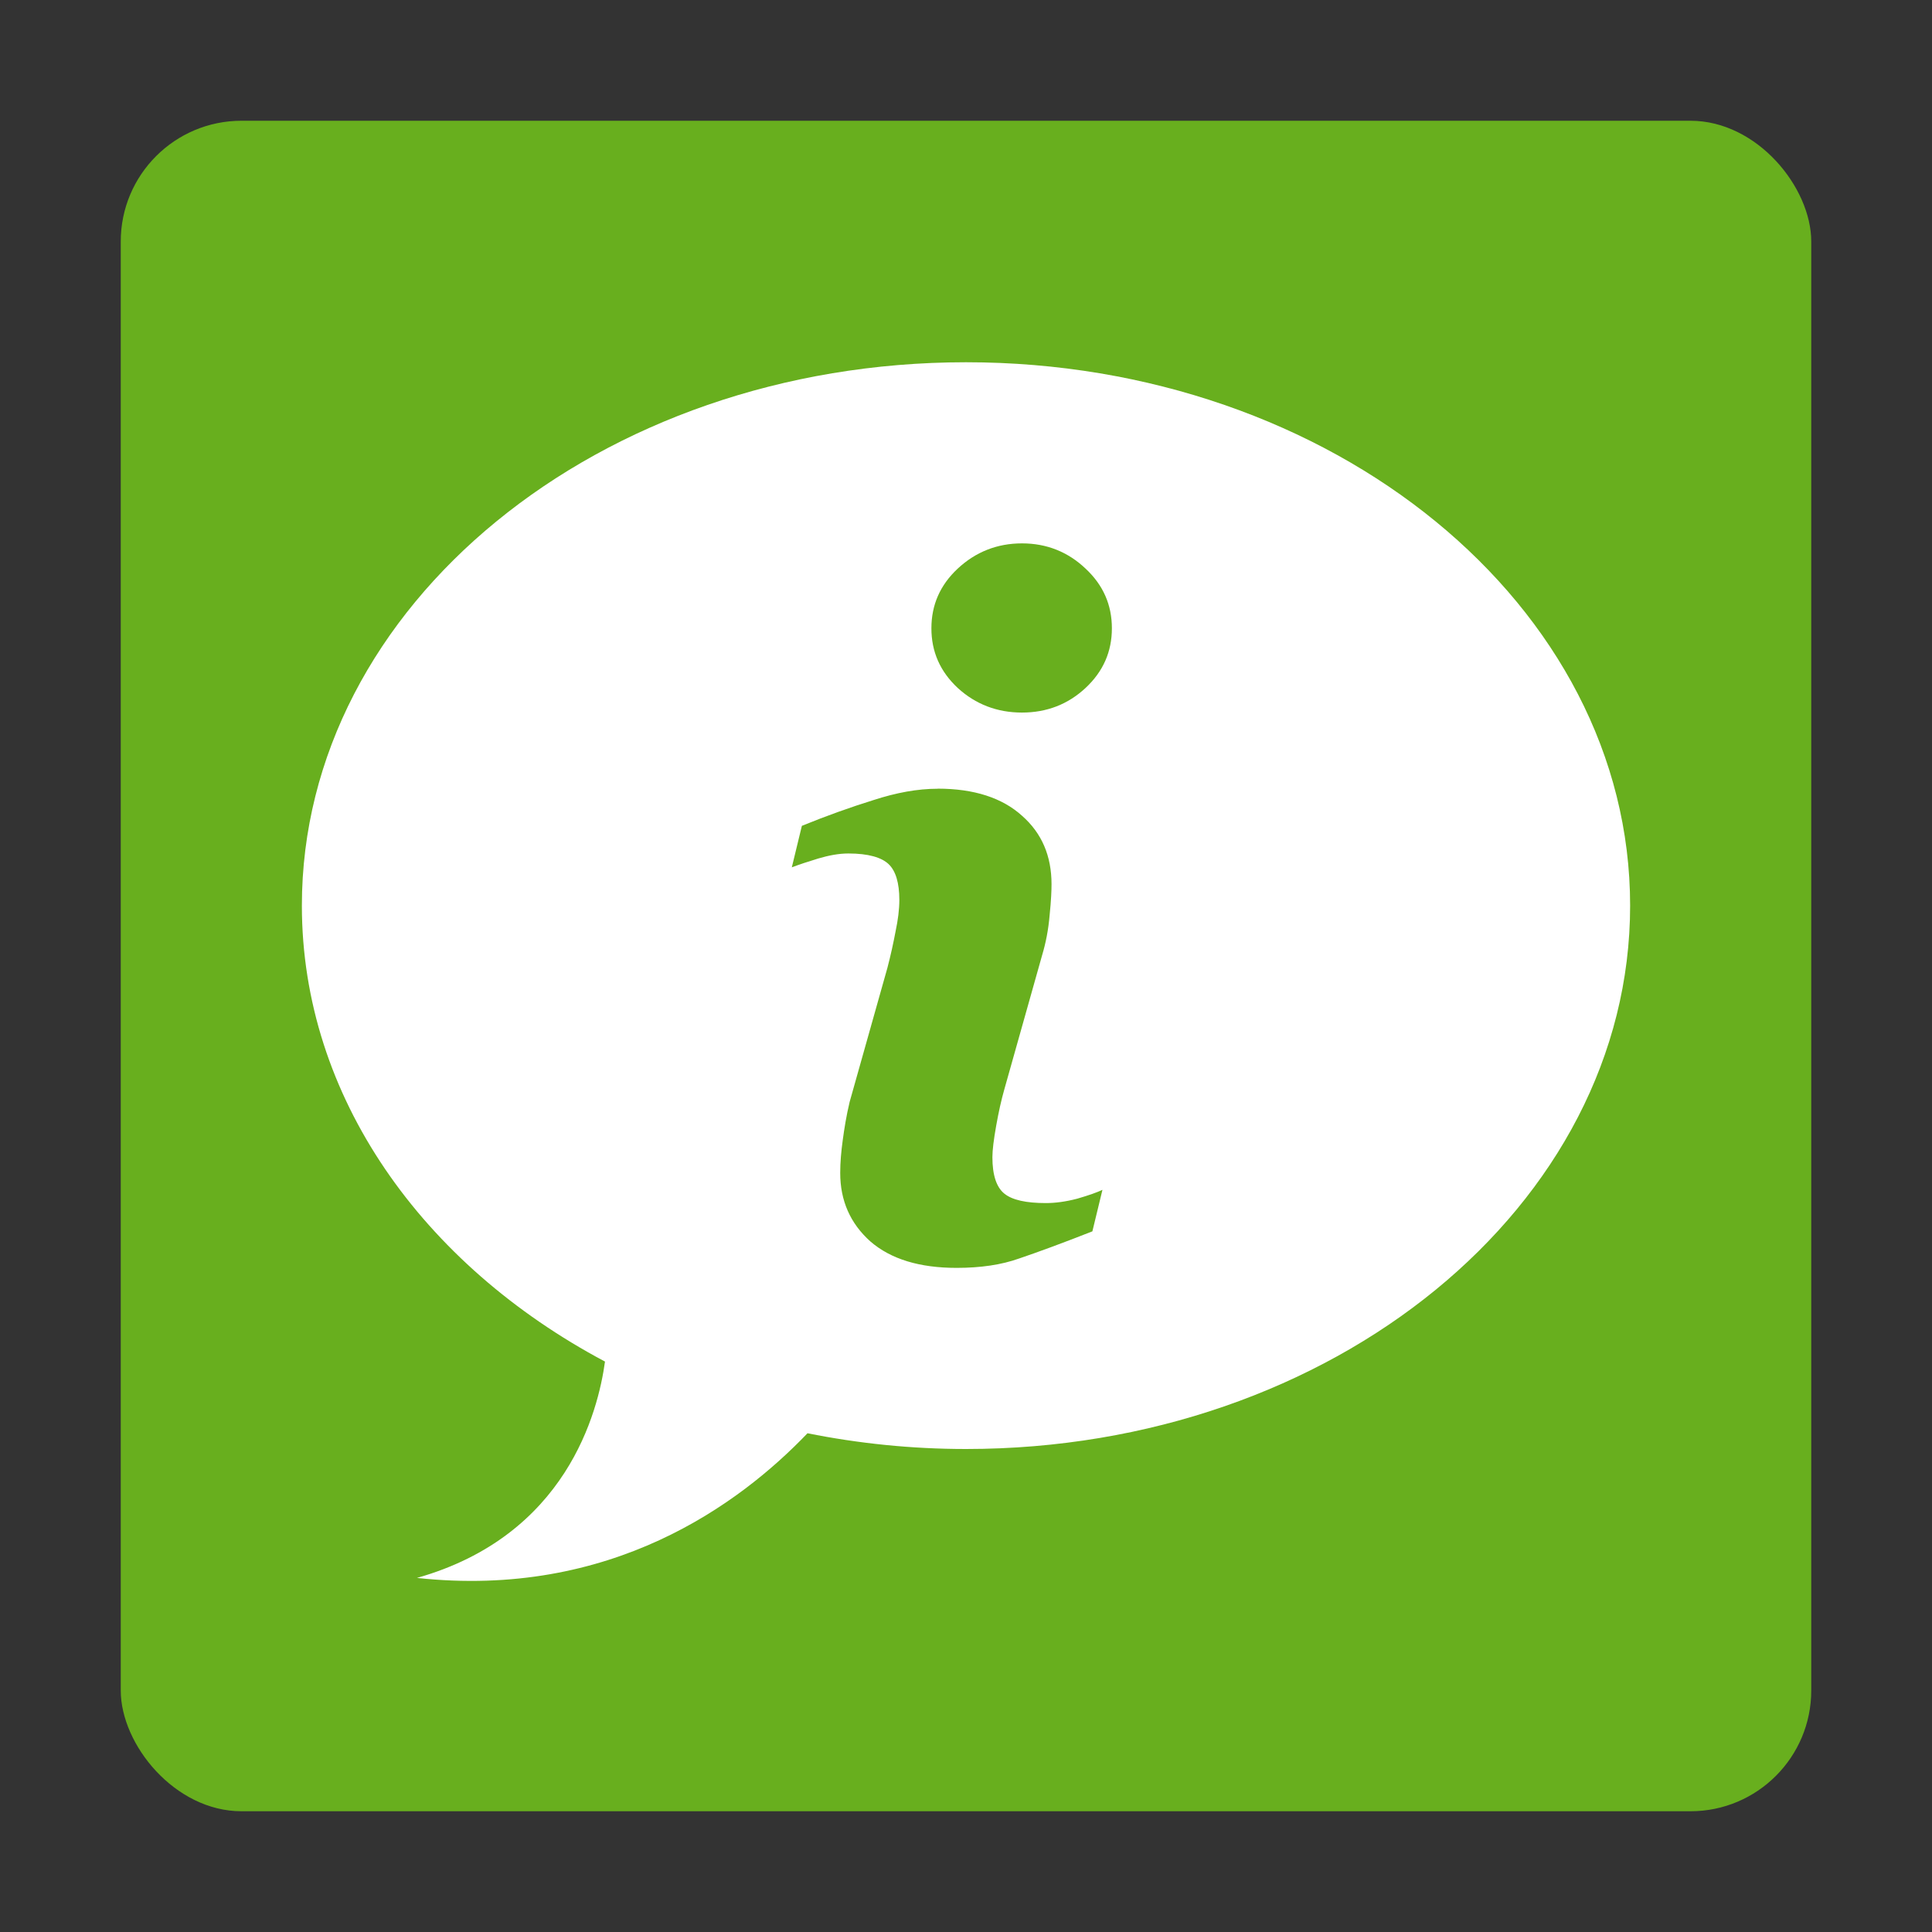 <?xml version="1.0" encoding="UTF-8" standalone="no"?>
<!-- Created with Inkscape (http://www.inkscape.org/) -->

<svg
   xmlns:dc="http://purl.org/dc/elements/1.1/"
   xmlns:cc="http://creativecommons.org/ns#"
   xmlns:rdf="http://www.w3.org/1999/02/22-rdf-syntax-ns#"
   xmlns:svg="http://www.w3.org/2000/svg"
   xmlns="http://www.w3.org/2000/svg"
   xmlns:xlink="http://www.w3.org/1999/xlink"
   xmlns:sodipodi="http://sodipodi.sourceforge.net/DTD/sodipodi-0.dtd"
   xmlns:inkscape="http://www.inkscape.org/namespaces/inkscape"
   version="1.0"
   width="96"
   height="96"
   id="svg2408"
   inkscape:version="0.48.4 r9939"
   sodipodi:docname="dialog-information.svg">
  <rect width="100%" height="100%" fill="#333333" stroke="none"/>
  <sodipodi:namedview
     pagecolor="#ffffff"
     bordercolor="#666666"
     borderopacity="1"
     objecttolerance="10"
     gridtolerance="10"
     guidetolerance="10"
     inkscape:pageopacity="0"
     inkscape:pageshadow="2"
     inkscape:window-width="1920"
     inkscape:window-height="1005"
     id="namedview78"
     showgrid="false"
     inkscape:zoom="1.7383042"
     inkscape:cx="-24.965325"
     inkscape:cy="108.19964"
     inkscape:window-x="0"
     inkscape:window-y="25"
     inkscape:window-maximized="1"
     inkscape:current-layer="svg2408" />
  <defs
     id="defs2410">
    <linearGradient
       id="linearGradient4246">
      <stop
         offset="0"
         style="stop-color:#65a31b;stop-opacity:1"
         id="stop4248" />
      <stop
         offset="1"
         style="stop-color:#a0de42;stop-opacity:1"
         id="stop4250" />
    </linearGradient>
    <linearGradient
       id="linearGradient3739">
      <stop
         id="stop3742"
         style="stop-color:#ffffff;stop-opacity:1"
         offset="0" />
      <stop
         id="stop3744"
         style="stop-color:#ffffff;stop-opacity:0"
         offset="1" />
    </linearGradient>
    <linearGradient
       id="linearGradient3731">
      <stop
         id="stop3733"
         style="stop-color:#dcdcdc;stop-opacity:1"
         offset="0" />
      <stop
         id="stop3757"
         style="stop-color:#ebebeb;stop-opacity:1"
         offset="0.307" />
      <stop
         id="stop3737"
         style="stop-color:#ffffff;stop-opacity:1"
         offset="0.707" />
      <stop
         id="stop3759"
         style="stop-color:#fafafa;stop-opacity:1"
         offset="0.845" />
      <stop
         id="stop3735"
         style="stop-color:#f0f0f0;stop-opacity:1"
         offset="1" />
    </linearGradient>
    <linearGradient
       id="linearGradient2881">
      <stop
         id="stop2883"
         style="stop-color:#3e5e8e;stop-opacity:1"
         offset="0" />
      <stop
         id="stop2885"
         style="stop-color:#89a4cb;stop-opacity:1"
         offset="1" />
    </linearGradient>
    <linearGradient
       id="linearGradient3697">
      <stop
         id="stop3699"
         style="stop-color:#dcdcdc;stop-opacity:1"
         offset="0" />
      <stop
         id="stop3701"
         style="stop-color:#f0f0f0;stop-opacity:1"
         offset="1" />
    </linearGradient>
    <linearGradient
       id="linearGradient3614">
      <stop
         id="stop3616"
         style="stop-color:#65a31b;stop-opacity:1"
         offset="0" />
      <stop
         id="stop3618"
         style="stop-color:#a0de42;stop-opacity:1"
         offset="1" />
    </linearGradient>
    <linearGradient
       x1="45.448"
       y1="92.54"
       x2="45.448"
       y2="7.017"
       id="ButtonShadow"
       gradientUnits="userSpaceOnUse"
       gradientTransform="scale(1.006,0.994)">
      <stop
         id="stop3750"
         style="stop-color:#000000;stop-opacity:1"
         offset="0" />
      <stop
         id="stop3752"
         style="stop-color:#000000;stop-opacity:0.588"
         offset="1" />
    </linearGradient>
    <linearGradient
       id="linearGradient3737">
      <stop
         id="stop3739"
         style="stop-color:#ffffff;stop-opacity:1"
         offset="0" />
      <stop
         id="stop3741"
         style="stop-color:#ffffff;stop-opacity:0"
         offset="1" />
    </linearGradient>
    <filter
       color-interpolation-filters="sRGB"
       id="filter3174">
      <feGaussianBlur
         id="feGaussianBlur3176"
         stdDeviation="1.71" />
    </filter>
    <linearGradient
       x1="36.357"
       y1="6"
       x2="36.357"
       y2="63.893"
       id="linearGradient3188"
       xlink:href="#linearGradient3737"
       gradientUnits="userSpaceOnUse" />
    <filter
       x="-0.192"
       y="-0.192"
       width="1.384"
       height="1.384"
       color-interpolation-filters="sRGB"
       id="filter3794">
      <feGaussianBlur
         id="feGaussianBlur3796"
         stdDeviation="5.28" />
    </filter>
    <linearGradient
       x1="48"
       y1="20.221"
       x2="48"
       y2="138.661"
       id="linearGradient3613"
       xlink:href="#linearGradient3737"
       gradientUnits="userSpaceOnUse" />
    <radialGradient
       cx="48"
       cy="90.172"
       r="42"
       fx="48"
       fy="90.172"
       id="radialGradient3619"
       xlink:href="#linearGradient3737"
       gradientUnits="userSpaceOnUse"
       gradientTransform="matrix(1.157,0,0,0.996,-7.551,0.197)" />
    <clipPath
       id="clipPath3613">
      <rect
         width="84"
         height="84"
         rx="6"
         ry="6"
         x="6"
         y="6"
         id="rect3615"
         style="fill:#ffffff;fill-opacity:1;fill-rule:nonzero;stroke:none" />
    </clipPath>
    <linearGradient
       x1="48"
       y1="90"
       x2="48"
       y2="5.988"
       id="linearGradient3617"
       xlink:href="#linearGradient3614"
       gradientUnits="userSpaceOnUse" />
    <linearGradient
       x1="71.672"
       y1="62.025"
       x2="71.672"
       y2="26.414"
       id="linearGradient3661"
       xlink:href="#linearGradient3697"
       gradientUnits="userSpaceOnUse"
       gradientTransform="translate(-125,0.653)" />
    <linearGradient
       x1="48.082"
       y1="75.562"
       x2="46.655"
       y2="16.973"
       id="linearGradient3664"
       xlink:href="#linearGradient3731"
       gradientUnits="userSpaceOnUse"
       gradientTransform="translate(0,1)" />
    <linearGradient
       x1="15"
       y1="48.273"
       x2="81"
       y2="48.273"
       id="linearGradient3746"
       xlink:href="#linearGradient3739"
       gradientUnits="userSpaceOnUse" />
    <linearGradient
       x1="48"
       y1="90"
       x2="48"
       y2="5.988"
       id="linearGradient3662"
       xlink:href="#linearGradient2881"
       gradientUnits="userSpaceOnUse"
       gradientTransform="translate(100,0)" />
    <linearGradient
       x1="45.448"
       y1="92.54"
       x2="45.448"
       y2="7.017"
       id="ButtonShadow-0"
       gradientUnits="userSpaceOnUse"
       gradientTransform="matrix(1.006,0,0,0.994,100,0)">
      <stop
         id="stop3750-8"
         style="stop-color:#000000;stop-opacity:1"
         offset="0" />
      <stop
         id="stop3752-5"
         style="stop-color:#000000;stop-opacity:0.588"
         offset="1" />
    </linearGradient>
    <linearGradient
       x1="32.251"
       y1="6.132"
       x2="32.251"
       y2="90.239"
       id="linearGradient3780"
       xlink:href="#ButtonShadow-0"
       gradientUnits="userSpaceOnUse"
       gradientTransform="matrix(1.024,0,0,1.012,-1.143,-98.071)" />
    <linearGradient
       x1="32.251"
       y1="6.132"
       x2="32.251"
       y2="90.239"
       id="linearGradient3772"
       xlink:href="#ButtonShadow-0"
       gradientUnits="userSpaceOnUse"
       gradientTransform="matrix(1.024,0,0,1.012,-1.143,-98.071)" />
    <linearGradient
       x1="32.251"
       y1="6.132"
       x2="32.251"
       y2="90.239"
       id="linearGradient3725"
       xlink:href="#ButtonShadow-0"
       gradientUnits="userSpaceOnUse"
       gradientTransform="matrix(1.024,0,0,1.012,-1.143,-98.071)" />
    <linearGradient
       x1="32.251"
       y1="6.132"
       x2="32.251"
       y2="90.239"
       id="linearGradient3721"
       xlink:href="#ButtonShadow-0"
       gradientUnits="userSpaceOnUse"
       gradientTransform="translate(0,-97)" />
    <linearGradient
       x1="32.251"
       y1="6.132"
       x2="32.251"
       y2="90.239"
       id="linearGradient2918"
       xlink:href="#ButtonShadow-0"
       gradientUnits="userSpaceOnUse"
       gradientTransform="matrix(1.024,0,0,1.012,-1.143,-98.071)" />
    <linearGradient
       y2="50.069"
       x2="65.263"
       y1="64.205"
       x1="65.263"
       gradientTransform="matrix(0.625,0,0,0.625,28.5,31.25)"
       gradientUnits="userSpaceOnUse"
       id="linearGradient4181"
       xlink:href="#linearGradient3737-62"
       inkscape:collect="always" />
    <linearGradient
       y2="50.069"
       x2="65.263"
       y1="64.205"
       x1="65.263"
       gradientTransform="matrix(0.625,0,0,0.625,78.5,32.25)"
       gradientUnits="userSpaceOnUse"
       id="linearGradient4179"
       xlink:href="#linearGradient5010-5"
       inkscape:collect="always" />
    <linearGradient
       y2="75.095"
       x2="70"
       y1="54"
       x1="70"
       gradientTransform="translate(0,4)"
       gradientUnits="userSpaceOnUse"
       id="linearGradient4177"
       xlink:href="#linearGradient3737-62"
       inkscape:collect="always" />
    <linearGradient
       y2="72"
       x2="88"
       y1="72"
       x1="56"
       gradientTransform="matrix(0.938,0,0,0.938,-140.5,3.5)"
       gradientUnits="userSpaceOnUse"
       id="linearGradient4175"
       xlink:href="#linearGradient3778-7"
       inkscape:collect="always" />
    <linearGradient
       y2="7.017"
       x2="45.448"
       y1="92.54"
       x1="45.448"
       gradientTransform="scale(1.006,0.994)"
       gradientUnits="userSpaceOnUse"
       id="linearGradient4173"
       xlink:href="#ButtonShadow-2"
       inkscape:collect="always" />
    <linearGradient
       y2="50.069"
       x2="65.263"
       y1="64.205"
       x1="65.263"
       gradientTransform="matrix(0.625,0,0,0.625,28.5,31.25)"
       gradientUnits="userSpaceOnUse"
       id="linearGradient4171"
       xlink:href="#linearGradient3737-5"
       inkscape:collect="always" />
    <linearGradient
       y2="50.069"
       x2="65.263"
       y1="64.205"
       x1="65.263"
       gradientTransform="matrix(0.625,0,0,0.625,78.5,32.25)"
       gradientUnits="userSpaceOnUse"
       id="linearGradient4169"
       xlink:href="#linearGradient5010-92"
       inkscape:collect="always" />
    <linearGradient
       y2="75.095"
       x2="70"
       y1="54"
       x1="70"
       gradientTransform="translate(0,4)"
       gradientUnits="userSpaceOnUse"
       id="linearGradient4167"
       xlink:href="#linearGradient3737-5"
       inkscape:collect="always" />
    <linearGradient
       y2="72"
       x2="88"
       y1="72"
       x1="56"
       gradientTransform="matrix(0.938,0,0,0.938,-140.5,3.5)"
       gradientUnits="userSpaceOnUse"
       id="linearGradient4165"
       xlink:href="#linearGradient3778-3"
       inkscape:collect="always" />
    <linearGradient
       y2="7.017"
       x2="45.448"
       y1="92.54"
       x1="45.448"
       gradientTransform="scale(1.006,0.994)"
       gradientUnits="userSpaceOnUse"
       id="linearGradient4163"
       xlink:href="#ButtonShadow-9"
       inkscape:collect="always" />
    <linearGradient
       y2="50.069"
       x2="65.263"
       y1="64.205"
       x1="65.263"
       gradientTransform="matrix(0.625,0,0,0.625,28.5,31.25)"
       gradientUnits="userSpaceOnUse"
       id="linearGradient4161"
       xlink:href="#linearGradient3737-6"
       inkscape:collect="always" />
    <linearGradient
       y2="50.069"
       x2="65.263"
       y1="64.205"
       x1="65.263"
       gradientTransform="matrix(0.625,0,0,0.625,78.5,32.25)"
       gradientUnits="userSpaceOnUse"
       id="linearGradient4159"
       xlink:href="#linearGradient5010-96"
       inkscape:collect="always" />
    <linearGradient
       y2="75.095"
       x2="70"
       y1="54"
       x1="70"
       gradientTransform="translate(0,4)"
       gradientUnits="userSpaceOnUse"
       id="linearGradient4157"
       xlink:href="#linearGradient3737-6"
       inkscape:collect="always" />
    <linearGradient
       y2="72"
       x2="88"
       y1="72"
       x1="56"
       gradientTransform="matrix(0.938,0,0,0.938,-140.5,3.5)"
       gradientUnits="userSpaceOnUse"
       id="linearGradient4155"
       xlink:href="#linearGradient3778-1"
       inkscape:collect="always" />
    <linearGradient
       y2="7.017"
       x2="45.448"
       y1="92.54"
       x1="45.448"
       gradientTransform="scale(1.006,0.994)"
       gradientUnits="userSpaceOnUse"
       id="linearGradient4153"
       xlink:href="#ButtonShadow-6"
       inkscape:collect="always" />
    <linearGradient
       id="linearGradient3928-6">
      <stop
         id="stop3930-58"
         style="stop-color:#3a240f;stop-opacity:1"
         offset="0" />
      <stop
         id="stop3932-5"
         style="stop-color:#3a240f;stop-opacity:0"
         offset="1" />
    </linearGradient>
    <linearGradient
       id="linearGradient3778-7">
      <stop
         id="stop3780-24"
         style="stop-color:#499119;stop-opacity:1"
         offset="0" />
      <stop
         id="stop3782-41"
         style="stop-color:#8fd625;stop-opacity:1"
         offset="1" />
    </linearGradient>
    <linearGradient
       id="linearGradient4426-8">
      <stop
         id="stop4428-0"
         style="stop-color:#71461e;stop-opacity:1"
         offset="0" />
      <stop
         id="stop4430-41"
         style="stop-color:#71461e;stop-opacity:0"
         offset="1" />
    </linearGradient>
    <linearGradient
       id="linearGradient4414-5">
      <stop
         id="stop4416-6"
         style="stop-color:#dac3a2;stop-opacity:1"
         offset="0" />
      <stop
         id="stop4418-8"
         style="stop-color:#dac3a2;stop-opacity:0"
         offset="1" />
    </linearGradient>
    <linearGradient
       id="linearGradient4370-3">
      <stop
         id="stop4372-3"
         style="stop-color:#8a5b30;stop-opacity:1"
         offset="0" />
      <stop
         id="stop4374-0"
         style="stop-color:#8a5b30;stop-opacity:0"
         offset="1" />
    </linearGradient>
    <linearGradient
       x1="52.25"
       y1="47.247"
       x2="52.25"
       y2="0.239"
       id="linearGradient4309"
       gradientUnits="userSpaceOnUse">
      <stop
         id="stop4311"
         style="stop-color:#d8cab2;stop-opacity:1"
         offset="0" />
      <stop
         id="stop4321"
         style="stop-color:#d2b98c;stop-opacity:1"
         offset="0.457" />
      <stop
         id="stop4323"
         style="stop-color:#f9f7ef;stop-opacity:1"
         offset="0.486" />
      <stop
         id="stop4325"
         style="stop-color:#ffffff;stop-opacity:1"
         offset="0.491" />
      <stop
         id="stop4327"
         style="stop-color:#fbf9f4;stop-opacity:1"
         offset="0.492" />
      <stop
         id="stop4329"
         style="stop-color:#efe7d0;stop-opacity:1"
         offset="0.495" />
      <stop
         id="stop4331"
         style="stop-color:#e4d6b0;stop-opacity:1"
         offset="0.498" />
      <stop
         id="stop4333"
         style="stop-color:#dac894;stop-opacity:1"
         offset="0.501" />
      <stop
         id="stop4335"
         style="stop-color:#c7a572;stop-opacity:1"
         offset="0.505" />
      <stop
         id="stop4347"
         style="stop-color:#d7c198;stop-opacity:1"
         offset="1" />
    </linearGradient>
    <linearGradient
       id="linearGradient4295-0">
      <stop
         id="stop4297-4"
         style="stop-color:#b88f56;stop-opacity:1"
         offset="0" />
      <stop
         id="stop4299-4"
         style="stop-color:#d9bd98;stop-opacity:1"
         offset="1" />
    </linearGradient>
    <linearGradient
       id="linearGradient4289-8">
      <stop
         id="stop4291-5"
         style="stop-color:#996c3b;stop-opacity:1"
         offset="0" />
      <stop
         id="stop4293-9"
         style="stop-color:#c19e6d;stop-opacity:1"
         offset="1" />
    </linearGradient>
    <linearGradient
       id="linearGradient5092-8">
      <stop
         id="stop5094-88"
         style="stop-color:#be9f6a;stop-opacity:1"
         offset="0" />
      <stop
         id="stop5096-4"
         style="stop-color:#e5d2b2;stop-opacity:1"
         offset="1" />
    </linearGradient>
    <linearGradient
       id="linearGradient5010-5">
      <stop
         id="stop5012-4"
         style="stop-color:#000000;stop-opacity:1"
         offset="0" />
      <stop
         id="stop5014-00"
         style="stop-color:#000000;stop-opacity:0"
         offset="1" />
    </linearGradient>
    <linearGradient
       x1="45.448"
       y1="92.54"
       x2="45.448"
       y2="7.017"
       id="ButtonShadow-2"
       gradientUnits="userSpaceOnUse"
       gradientTransform="scale(1.006,0.994)">
      <stop
         id="stop3750-7"
         style="stop-color:#000000;stop-opacity:1"
         offset="0" />
      <stop
         id="stop3752-9"
         style="stop-color:#000000;stop-opacity:0.588"
         offset="1" />
    </linearGradient>
    <linearGradient
       id="linearGradient3737-62">
      <stop
         id="stop3739-57"
         style="stop-color:#ffffff;stop-opacity:1"
         offset="0" />
      <stop
         id="stop3741-2"
         style="stop-color:#ffffff;stop-opacity:0"
         offset="1" />
    </linearGradient>
    <linearGradient
       x1="54.187"
       y1="90"
       x2="54.187"
       y2="39.853"
       id="linearGradient3706-7"
       xlink:href="#linearGradient4289-8"
       gradientUnits="userSpaceOnUse" />
    <filter
       color-interpolation-filters="sRGB"
       id="filter3174-33">
      <feGaussianBlur
         id="feGaussianBlur3176-2"
         stdDeviation="1.71" />
    </filter>
    <filter
       x="-0.312"
       y="-0.426"
       width="1.623"
       height="1.853"
       color-interpolation-filters="sRGB"
       id="filter4362-9">
      <feGaussianBlur
         id="feGaussianBlur4364-16"
         stdDeviation="6.212" />
    </filter>
    <linearGradient
       x1="47.079"
       y1="32.783"
       x2="6.596"
       y2="9.41"
       id="linearGradient5100-3"
       xlink:href="#linearGradient5092-8"
       gradientUnits="userSpaceOnUse" />
    <linearGradient
       x1="48"
       y1="42"
       x2="6.781"
       y2="18.202"
       id="linearGradient2489-3"
       xlink:href="#linearGradient4295-0"
       gradientUnits="userSpaceOnUse" />
    <linearGradient
       x1="47.227"
       y1="29.04"
       x2="6.33"
       y2="18.082"
       id="linearGradient3264-8"
       xlink:href="#linearGradient4295-0"
       gradientUnits="userSpaceOnUse"
       gradientTransform="matrix(-1,0,0,1,96,0)" />
    <linearGradient
       x1="50.499"
       y1="19.882"
       x2="50.499"
       y2="47.295"
       id="linearGradient3277"
       xlink:href="#linearGradient4309"
       gradientUnits="userSpaceOnUse" />
    <linearGradient
       x1="23.143"
       y1="42"
       x2="66.964"
       y2="6"
       id="linearGradient3285-9"
       xlink:href="#linearGradient3737-62"
       gradientUnits="userSpaceOnUse" />
    <linearGradient
       x1="8"
       y1="38.127"
       x2="8"
       y2="71.877"
       id="linearGradient4376-86"
       xlink:href="#linearGradient4370-3"
       gradientUnits="userSpaceOnUse" />
    <linearGradient
       x1="10"
       y1="40.263"
       x2="10"
       y2="89.666"
       id="linearGradient4394-5"
       xlink:href="#linearGradient3737-62"
       gradientUnits="userSpaceOnUse" />
    <linearGradient
       x1="8"
       y1="38.127"
       x2="8"
       y2="87.03"
       id="linearGradient4400-7"
       xlink:href="#linearGradient4370-3"
       gradientUnits="userSpaceOnUse"
       gradientTransform="matrix(-1,0,0,1,96,0)" />
    <linearGradient
       x1="10"
       y1="40.263"
       x2="10"
       y2="89.666"
       id="linearGradient4402-6"
       xlink:href="#linearGradient3737-62"
       gradientUnits="userSpaceOnUse"
       gradientTransform="matrix(-1,0,0,1,96,0)" />
    <linearGradient
       x1="8.965"
       y1="44.04"
       x2="8.965"
       y2="52.263"
       id="linearGradient4420-38"
       xlink:href="#linearGradient4414-5"
       gradientUnits="userSpaceOnUse" />
    <linearGradient
       x1="8.965"
       y1="44.04"
       x2="8.965"
       y2="52.263"
       id="linearGradient4424-3"
       xlink:href="#linearGradient4414-5"
       gradientUnits="userSpaceOnUse"
       gradientTransform="matrix(-1,0,0,1,96.087,0)" />
    <radialGradient
       cx="48"
       cy="73.146"
       r="42"
       fx="48"
       fy="73.146"
       id="radialGradient4432-84"
       xlink:href="#linearGradient4426-8"
       gradientUnits="userSpaceOnUse"
       gradientTransform="matrix(0.868,0,0,0.095,6.347,36.19)" />
    <linearGradient
       x1="65.263"
       y1="64.205"
       x2="65.263"
       y2="50.069"
       id="linearGradient3832-5"
       xlink:href="#linearGradient3737-62"
       gradientUnits="userSpaceOnUse"
       gradientTransform="matrix(0.625,0,0,0.625,28.5,31.25)" />
    <linearGradient
       id="linearGradient3737-4-0">
      <stop
         id="stop3739-1-65"
         style="stop-color:#ffffff;stop-opacity:1"
         offset="0" />
      <stop
         id="stop3741-8-1"
         style="stop-color:#ffffff;stop-opacity:0"
         offset="1" />
    </linearGradient>
    <radialGradient
       cx="48"
       cy="90.172"
       r="42"
       fx="48"
       fy="90.172"
       id="radialGradient2858-4"
       xlink:href="#linearGradient3737-4-0"
       gradientUnits="userSpaceOnUse"
       gradientTransform="matrix(1.157,0,0,0.996,-7.551,0.197)" />
    <linearGradient
       x1="56"
       y1="72"
       x2="88"
       y2="72"
       id="linearGradient3773-7"
       xlink:href="#linearGradient3778-7"
       gradientUnits="userSpaceOnUse"
       gradientTransform="matrix(0.938,0,0,0.938,-140.5,3.5)" />
    <linearGradient
       x1="70"
       y1="54"
       x2="70"
       y2="75.095"
       id="linearGradient3788-7"
       xlink:href="#linearGradient3737-62"
       gradientUnits="userSpaceOnUse"
       gradientTransform="translate(0,4)" />
    <filter
       color-interpolation-filters="sRGB"
       id="filter3806-2">
      <feGaussianBlur
         id="feGaussianBlur3808-1"
         stdDeviation="1.2" />
    </filter>
    <linearGradient
       x1="65.263"
       y1="64.205"
       x2="65.263"
       y2="50.069"
       id="linearGradient3812-6"
       xlink:href="#linearGradient5010-5"
       gradientUnits="userSpaceOnUse"
       gradientTransform="matrix(0.625,0,0,0.625,78.5,32.25)" />
    <clipPath
       id="clipPath3823-5">
      <path
         d="M 108.812,58 C 107.254,58 106,59.254 106,60.812 l 0,24.375 C 106,86.746 107.254,88 108.812,88 l 24.375,0 C 134.746,88 136,86.746 136,85.188 l 0,-24.375 C 136,59.254 134.746,58 133.188,58 l -24.375,0 z m 7.188,4.5 10,0 0,8.75 5,0 -10,13.75 -10,-13.75 5,0 0,-8.75 z"
         inkscape:connector-curvature="0"
         id="path3825-6"
         style="fill:#ffffff;fill-opacity:1;stroke:none" />
    </clipPath>
    <filter
       color-interpolation-filters="sRGB"
       id="filter3831-97">
      <feGaussianBlur
         id="feGaussianBlur3833-9"
         stdDeviation="0.637" />
    </filter>
    <linearGradient
       id="linearGradient3737-1-7">
      <stop
         id="stop3739-5-23"
         style="stop-color:#ffffff;stop-opacity:1"
         offset="0" />
      <stop
         id="stop3741-9-5"
         style="stop-color:#ffffff;stop-opacity:0"
         offset="1" />
    </linearGradient>
    <linearGradient
       x1="45.448"
       y1="92.54"
       x2="45.448"
       y2="7.017"
       id="ButtonShadow-0-31"
       gradientUnits="userSpaceOnUse"
       gradientTransform="matrix(1.006,0,0,0.994,100,0)">
      <stop
         id="stop3750-8-3"
         style="stop-color:#000000;stop-opacity:1"
         offset="0" />
      <stop
         id="stop3752-5-80"
         style="stop-color:#000000;stop-opacity:0.588"
         offset="1" />
    </linearGradient>
    <linearGradient
       x1="32.251"
       y1="6.132"
       x2="32.251"
       y2="90.239"
       id="linearGradient3780-24"
       xlink:href="#ButtonShadow-0-31"
       gradientUnits="userSpaceOnUse"
       gradientTransform="matrix(1.024,0,0,1.012,-1.143,-98.071)" />
    <linearGradient
       x1="32.251"
       y1="6.132"
       x2="32.251"
       y2="90.239"
       id="linearGradient3772-8"
       xlink:href="#ButtonShadow-0-31"
       gradientUnits="userSpaceOnUse"
       gradientTransform="matrix(1.024,0,0,1.012,-1.143,-98.071)" />
    <linearGradient
       x1="32.251"
       y1="6.132"
       x2="32.251"
       y2="90.239"
       id="linearGradient3725-5"
       xlink:href="#ButtonShadow-0-31"
       gradientUnits="userSpaceOnUse"
       gradientTransform="matrix(1.024,0,0,1.012,-1.143,-98.071)" />
    <linearGradient
       x1="32.251"
       y1="6.132"
       x2="32.251"
       y2="90.239"
       id="linearGradient3721-4"
       xlink:href="#ButtonShadow-0-31"
       gradientUnits="userSpaceOnUse"
       gradientTransform="translate(0,-97)" />
    <linearGradient
       x1="32.251"
       y1="6.132"
       x2="32.251"
       y2="90.239"
       id="linearGradient2918-3"
       xlink:href="#ButtonShadow-0-31"
       gradientUnits="userSpaceOnUse"
       gradientTransform="matrix(1.024,0,0,1.012,-1.143,-98.071)" />
    <linearGradient
       x1="48.401"
       y1="61.991"
       x2="48.401"
       y2="4.667"
       id="linearGradient3934-4"
       xlink:href="#linearGradient3928-6"
       gradientUnits="userSpaceOnUse" />
    <linearGradient
       x1="46.796"
       y1="60.307"
       x2="46.796"
       y2="6.018"
       id="linearGradient3942-2"
       xlink:href="#linearGradient3928-6"
       gradientUnits="userSpaceOnUse" />
    <linearGradient
       x1="64.321"
       y1="55.31"
       x2="64.321"
       y2="84.89"
       id="linearGradient4082"
       xlink:href="#linearGradient3737-1-7"
       gradientUnits="userSpaceOnUse"
       gradientTransform="translate(-2,0)" />
    <linearGradient
       x1="52"
       y1="28"
       x2="52"
       y2="91.008"
       id="linearGradient3812-4"
       xlink:href="#linearGradient3806"
       gradientUnits="userSpaceOnUse"
       gradientTransform="matrix(0.854,0,0,0.854,27.024,33.024)" />
    <linearGradient
       id="linearGradient3806">
      <stop
         id="stop3808"
         style="stop-color:#fff6d5;stop-opacity:1"
         offset="0" />
      <stop
         id="stop3810"
         style="stop-color:#fff6d5;stop-opacity:0"
         offset="1" />
    </linearGradient>
    <linearGradient
       id="linearGradient3290-7">
      <stop
         id="stop3292-2"
         style="stop-color:#ba0000;stop-opacity:1"
         offset="0" />
      <stop
         id="stop3294-3"
         style="stop-color:#ff331e;stop-opacity:1"
         offset="1" />
    </linearGradient>
    <linearGradient
       x1="47.61"
       y1="121.366"
       x2="47.61"
       y2="6.634"
       id="linearGradient4141"
       xlink:href="#linearGradient3290-7"
       gradientUnits="userSpaceOnUse"
       gradientTransform="matrix(0.312,0,0,0.312,48,54)" />
    <linearGradient
       id="linearGradient4063-4">
      <stop
         id="stop4065-6"
         style="stop-color:#323232;stop-opacity:1"
         offset="0" />
      <stop
         id="stop4067-2"
         style="stop-color:#787878;stop-opacity:1"
         offset="1" />
    </linearGradient>
    <linearGradient
       id="linearGradient3928-4">
      <stop
         id="stop3930-0"
         style="stop-color:#3a240f;stop-opacity:1"
         offset="0" />
      <stop
         id="stop3932-4"
         style="stop-color:#3a240f;stop-opacity:0"
         offset="1" />
    </linearGradient>
    <linearGradient
       id="linearGradient3157-4">
      <stop
         id="stop3159-9"
         style="stop-color:#c3c3c3;stop-opacity:1"
         offset="0" />
      <stop
         id="stop3161-3"
         style="stop-color:#ebebeb;stop-opacity:1"
         offset="1" />
    </linearGradient>
    <linearGradient
       id="linearGradient3778-3">
      <stop
         id="stop3780-4"
         style="stop-color:#499119;stop-opacity:1"
         offset="0" />
      <stop
         id="stop3782-4"
         style="stop-color:#8fd625;stop-opacity:1"
         offset="1" />
    </linearGradient>
    <linearGradient
       id="linearGradient4426-9">
      <stop
         id="stop4428-8"
         style="stop-color:#71461e;stop-opacity:1"
         offset="0" />
      <stop
         id="stop4430-43"
         style="stop-color:#71461e;stop-opacity:0"
         offset="1" />
    </linearGradient>
    <linearGradient
       id="linearGradient4414-4">
      <stop
         id="stop4416-0"
         style="stop-color:#dac3a2;stop-opacity:1"
         offset="0" />
      <stop
         id="stop4418-2"
         style="stop-color:#dac3a2;stop-opacity:0"
         offset="1" />
    </linearGradient>
    <linearGradient
       id="linearGradient4370-8">
      <stop
         id="stop4372-7"
         style="stop-color:#8a5b30;stop-opacity:1"
         offset="0" />
      <stop
         id="stop4374-52"
         style="stop-color:#8a5b30;stop-opacity:0"
         offset="1" />
    </linearGradient>
    <linearGradient
       x1="52.25"
       y1="47.247"
       x2="52.25"
       y2="0.239"
       id="linearGradient4309-5"
       gradientUnits="userSpaceOnUse">
      <stop
         id="stop4311-9"
         style="stop-color:#d8cab2;stop-opacity:1"
         offset="0" />
      <stop
         id="stop4321-6"
         style="stop-color:#d2b98c;stop-opacity:1"
         offset="0.457" />
      <stop
         id="stop4323-2"
         style="stop-color:#f9f7ef;stop-opacity:1"
         offset="0.486" />
      <stop
         id="stop4325-6"
         style="stop-color:#ffffff;stop-opacity:1"
         offset="0.491" />
      <stop
         id="stop4327-21"
         style="stop-color:#fbf9f4;stop-opacity:1"
         offset="0.492" />
      <stop
         id="stop4329-6"
         style="stop-color:#efe7d0;stop-opacity:1"
         offset="0.495" />
      <stop
         id="stop4331-8"
         style="stop-color:#e4d6b0;stop-opacity:1"
         offset="0.498" />
      <stop
         id="stop4333-7"
         style="stop-color:#dac894;stop-opacity:1"
         offset="0.501" />
      <stop
         id="stop4335-0"
         style="stop-color:#c7a572;stop-opacity:1"
         offset="0.505" />
      <stop
         id="stop4347-2"
         style="stop-color:#d7c198;stop-opacity:1"
         offset="1" />
    </linearGradient>
    <linearGradient
       id="linearGradient4295-9">
      <stop
         id="stop4297-6"
         style="stop-color:#b88f56;stop-opacity:1"
         offset="0" />
      <stop
         id="stop4299-98"
         style="stop-color:#d9bd98;stop-opacity:1"
         offset="1" />
    </linearGradient>
    <linearGradient
       id="linearGradient4289-02">
      <stop
         id="stop4291-2"
         style="stop-color:#996c3b;stop-opacity:1"
         offset="0" />
      <stop
         id="stop4293-63"
         style="stop-color:#c19e6d;stop-opacity:1"
         offset="1" />
    </linearGradient>
    <linearGradient
       id="linearGradient5092-3">
      <stop
         id="stop5094-0"
         style="stop-color:#be9f6a;stop-opacity:1"
         offset="0" />
      <stop
         id="stop5096-6"
         style="stop-color:#e5d2b2;stop-opacity:1"
         offset="1" />
    </linearGradient>
    <linearGradient
       id="linearGradient5010-92">
      <stop
         id="stop5012-1"
         style="stop-color:#000000;stop-opacity:1"
         offset="0" />
      <stop
         id="stop5014-7"
         style="stop-color:#000000;stop-opacity:0"
         offset="1" />
    </linearGradient>
    <linearGradient
       x1="45.448"
       y1="92.54"
       x2="45.448"
       y2="7.017"
       id="ButtonShadow-9"
       gradientUnits="userSpaceOnUse"
       gradientTransform="scale(1.006,0.994)">
      <stop
         id="stop3750-6"
         style="stop-color:#000000;stop-opacity:1"
         offset="0" />
      <stop
         id="stop3752-1"
         style="stop-color:#000000;stop-opacity:0.588"
         offset="1" />
    </linearGradient>
    <linearGradient
       id="linearGradient3737-5">
      <stop
         id="stop3739-7"
         style="stop-color:#ffffff;stop-opacity:1"
         offset="0" />
      <stop
         id="stop3741-99"
         style="stop-color:#ffffff;stop-opacity:0"
         offset="1" />
    </linearGradient>
    <linearGradient
       x1="54.187"
       y1="90"
       x2="54.187"
       y2="39.853"
       id="linearGradient3706-4"
       xlink:href="#linearGradient4289-02"
       gradientUnits="userSpaceOnUse" />
    <filter
       color-interpolation-filters="sRGB"
       id="filter3174-1">
      <feGaussianBlur
         id="feGaussianBlur3176-0"
         stdDeviation="1.71" />
    </filter>
    <filter
       x="-0.312"
       y="-0.426"
       width="1.623"
       height="1.853"
       color-interpolation-filters="sRGB"
       id="filter4362-0">
      <feGaussianBlur
         id="feGaussianBlur4364-9"
         stdDeviation="6.212" />
    </filter>
    <linearGradient
       x1="47.079"
       y1="32.783"
       x2="6.596"
       y2="9.41"
       id="linearGradient5100-9"
       xlink:href="#linearGradient5092-3"
       gradientUnits="userSpaceOnUse" />
    <linearGradient
       x1="48"
       y1="42"
       x2="6.781"
       y2="18.202"
       id="linearGradient2489-2"
       xlink:href="#linearGradient4295-9"
       gradientUnits="userSpaceOnUse" />
    <linearGradient
       x1="47.227"
       y1="29.04"
       x2="6.33"
       y2="18.082"
       id="linearGradient3264-4"
       xlink:href="#linearGradient4295-9"
       gradientUnits="userSpaceOnUse"
       gradientTransform="matrix(-1,0,0,1,96,0)" />
    <linearGradient
       x1="50.499"
       y1="19.882"
       x2="50.499"
       y2="47.295"
       id="linearGradient3277-8"
       xlink:href="#linearGradient4309-5"
       gradientUnits="userSpaceOnUse" />
    <linearGradient
       x1="23.143"
       y1="42"
       x2="66.964"
       y2="6"
       id="linearGradient3285-8"
       xlink:href="#linearGradient3737-5"
       gradientUnits="userSpaceOnUse" />
    <linearGradient
       x1="8"
       y1="38.127"
       x2="8"
       y2="71.877"
       id="linearGradient4376-3"
       xlink:href="#linearGradient4370-8"
       gradientUnits="userSpaceOnUse" />
    <linearGradient
       x1="10"
       y1="40.263"
       x2="10"
       y2="89.666"
       id="linearGradient4394-8"
       xlink:href="#linearGradient3737-5"
       gradientUnits="userSpaceOnUse" />
    <linearGradient
       x1="8"
       y1="38.127"
       x2="8"
       y2="87.03"
       id="linearGradient4400-0"
       xlink:href="#linearGradient4370-8"
       gradientUnits="userSpaceOnUse"
       gradientTransform="matrix(-1,0,0,1,96,0)" />
    <linearGradient
       x1="10"
       y1="40.263"
       x2="10"
       y2="89.666"
       id="linearGradient4402-5"
       xlink:href="#linearGradient3737-5"
       gradientUnits="userSpaceOnUse"
       gradientTransform="matrix(-1,0,0,1,96,0)" />
    <linearGradient
       x1="8.965"
       y1="44.04"
       x2="8.965"
       y2="52.263"
       id="linearGradient4420-3"
       xlink:href="#linearGradient4414-4"
       gradientUnits="userSpaceOnUse" />
    <linearGradient
       x1="8.965"
       y1="44.04"
       x2="8.965"
       y2="52.263"
       id="linearGradient4424-6"
       xlink:href="#linearGradient4414-4"
       gradientUnits="userSpaceOnUse"
       gradientTransform="matrix(-1,0,0,1,96.087,0)" />
    <radialGradient
       cx="48"
       cy="73.146"
       r="42"
       fx="48"
       fy="73.146"
       id="radialGradient4432-8"
       xlink:href="#linearGradient4426-9"
       gradientUnits="userSpaceOnUse"
       gradientTransform="matrix(0.868,0,0,0.095,6.347,36.19)" />
    <linearGradient
       x1="65.263"
       y1="64.205"
       x2="65.263"
       y2="50.069"
       id="linearGradient3832-6"
       xlink:href="#linearGradient3737-5"
       gradientUnits="userSpaceOnUse"
       gradientTransform="matrix(0.625,0,0,0.625,28.5,31.25)" />
    <linearGradient
       id="linearGradient3737-4-7">
      <stop
         id="stop3739-1-6"
         style="stop-color:#ffffff;stop-opacity:1"
         offset="0" />
      <stop
         id="stop3741-8-51"
         style="stop-color:#ffffff;stop-opacity:0"
         offset="1" />
    </linearGradient>
    <radialGradient
       cx="48"
       cy="90.172"
       r="42"
       fx="48"
       fy="90.172"
       id="radialGradient2858-7"
       xlink:href="#linearGradient3737-4-7"
       gradientUnits="userSpaceOnUse"
       gradientTransform="matrix(1.157,0,0,0.996,-7.551,0.197)" />
    <linearGradient
       x1="56"
       y1="72"
       x2="88"
       y2="72"
       id="linearGradient3773-2"
       xlink:href="#linearGradient3778-3"
       gradientUnits="userSpaceOnUse"
       gradientTransform="matrix(0.938,0,0,0.938,-140.5,3.5)" />
    <linearGradient
       x1="70"
       y1="54"
       x2="70"
       y2="75.095"
       id="linearGradient3788-1"
       xlink:href="#linearGradient3737-5"
       gradientUnits="userSpaceOnUse"
       gradientTransform="translate(0,4)" />
    <filter
       color-interpolation-filters="sRGB"
       id="filter3806-5">
      <feGaussianBlur
         id="feGaussianBlur3808-5"
         stdDeviation="1.2" />
    </filter>
    <linearGradient
       x1="65.263"
       y1="64.205"
       x2="65.263"
       y2="50.069"
       id="linearGradient3812-8"
       xlink:href="#linearGradient5010-92"
       gradientUnits="userSpaceOnUse"
       gradientTransform="matrix(0.625,0,0,0.625,78.5,32.25)" />
    <clipPath
       id="clipPath3823-3">
      <path
         d="M 108.812,58 C 107.254,58 106,59.254 106,60.812 l 0,24.375 C 106,86.746 107.254,88 108.812,88 l 24.375,0 C 134.746,88 136,86.746 136,85.188 l 0,-24.375 C 136,59.254 134.746,58 133.188,58 l -24.375,0 z m 7.188,4.5 10,0 0,8.75 5,0 -10,13.75 -10,-13.75 5,0 0,-8.75 z"
         inkscape:connector-curvature="0"
         id="path3825-4"
         style="fill:#ffffff;fill-opacity:1;stroke:none" />
    </clipPath>
    <filter
       color-interpolation-filters="sRGB"
       id="filter3831-9">
      <feGaussianBlur
         id="feGaussianBlur3833-7"
         stdDeviation="0.637" />
    </filter>
    <linearGradient
       x1="51.429"
       y1="72.786"
       x2="90.714"
       y2="72.786"
       id="linearGradient3844-7"
       xlink:href="#linearGradient3157-4"
       gradientUnits="userSpaceOnUse" />
    <clipPath
       id="clipPath3871-1">
      <path
         d="M 0,96 0,156 l 96,0 0,-60 -96,0 z M 68,116 c 9.941,0 18,8.059 18,18 0,9.941 -8.059,18 -18,18 -9.941,0 -18,-8.059 -18,-18 0,-9.941 8.059,-18 18,-18 z"
         inkscape:connector-curvature="0"
         id="path3873-98"
         style="fill:#ffffff;fill-opacity:1;stroke:none" />
    </clipPath>
    <linearGradient
       id="linearGradient3737-1-01">
      <stop
         id="stop3739-5-4"
         style="stop-color:#ffffff;stop-opacity:1"
         offset="0" />
      <stop
         id="stop3741-9-0"
         style="stop-color:#ffffff;stop-opacity:0"
         offset="1" />
    </linearGradient>
    <linearGradient
       x1="45.448"
       y1="92.54"
       x2="45.448"
       y2="7.017"
       id="ButtonShadow-0-1"
       gradientUnits="userSpaceOnUse"
       gradientTransform="matrix(1.006,0,0,0.994,100,0)">
      <stop
         id="stop3750-8-7"
         style="stop-color:#000000;stop-opacity:1"
         offset="0" />
      <stop
         id="stop3752-5-8"
         style="stop-color:#000000;stop-opacity:0.588"
         offset="1" />
    </linearGradient>
    <linearGradient
       x1="32.251"
       y1="6.132"
       x2="32.251"
       y2="90.239"
       id="linearGradient3780-2"
       xlink:href="#ButtonShadow-0-1"
       gradientUnits="userSpaceOnUse"
       gradientTransform="matrix(1.024,0,0,1.012,-1.143,-98.071)" />
    <linearGradient
       x1="32.251"
       y1="6.132"
       x2="32.251"
       y2="90.239"
       id="linearGradient3772-4"
       xlink:href="#ButtonShadow-0-1"
       gradientUnits="userSpaceOnUse"
       gradientTransform="matrix(1.024,0,0,1.012,-1.143,-98.071)" />
    <linearGradient
       x1="32.251"
       y1="6.132"
       x2="32.251"
       y2="90.239"
       id="linearGradient3725-1"
       xlink:href="#ButtonShadow-0-1"
       gradientUnits="userSpaceOnUse"
       gradientTransform="matrix(1.024,0,0,1.012,-1.143,-98.071)" />
    <linearGradient
       x1="32.251"
       y1="6.132"
       x2="32.251"
       y2="90.239"
       id="linearGradient3721-8"
       xlink:href="#ButtonShadow-0-1"
       gradientUnits="userSpaceOnUse"
       gradientTransform="translate(0,-97)" />
    <linearGradient
       x1="32.251"
       y1="6.132"
       x2="32.251"
       y2="90.239"
       id="linearGradient2918-4"
       xlink:href="#ButtonShadow-0-1"
       gradientUnits="userSpaceOnUse"
       gradientTransform="matrix(1.024,0,0,1.012,-1.143,-98.071)" />
    <linearGradient
       x1="48.401"
       y1="61.991"
       x2="48.401"
       y2="4.667"
       id="linearGradient3934-7"
       xlink:href="#linearGradient3928-4"
       gradientUnits="userSpaceOnUse" />
    <linearGradient
       x1="46.796"
       y1="60.307"
       x2="46.796"
       y2="6.018"
       id="linearGradient3942-71"
       xlink:href="#linearGradient3928-4"
       gradientUnits="userSpaceOnUse" />
    <linearGradient
       x1="56"
       y1="74"
       x2="80"
       y2="74"
       id="linearGradient4069-4"
       xlink:href="#linearGradient4063-4"
       gradientUnits="userSpaceOnUse"
       gradientTransform="matrix(0,1,-1,0,142,6)" />
    <linearGradient
       x1="64.321"
       y1="55.31"
       x2="64.321"
       y2="84.89"
       id="linearGradient4082-9"
       xlink:href="#linearGradient3737-1-01"
       gradientUnits="userSpaceOnUse"
       gradientTransform="translate(-2,0)" />
    <linearGradient
       gradientTransform="translate(-2,0)"
       gradientUnits="userSpaceOnUse"
       xlink:href="#linearGradient3737-1-0"
       id="linearGradient4082-1"
       y2="84.89"
       x2="64.321"
       y1="55.31"
       x1="64.321" />
    <linearGradient
       gradientTransform="matrix(0.733,0.733,-0.733,0.733,71.667,-30.133)"
       gradientUnits="userSpaceOnUse"
       xlink:href="#linearGradient4063-7"
       id="linearGradient4069-8"
       y2="81"
       x2="76"
       y1="66"
       x1="61" />
    <linearGradient
       gradientUnits="userSpaceOnUse"
       xlink:href="#linearGradient3928-1"
       id="linearGradient3942-7"
       y2="6.018"
       x2="46.796"
       y1="60.307"
       x1="46.796" />
    <linearGradient
       gradientUnits="userSpaceOnUse"
       xlink:href="#linearGradient3928-1"
       id="linearGradient3934-3"
       y2="4.667"
       x2="48.401"
       y1="61.991"
       x1="48.401" />
    <linearGradient
       gradientTransform="matrix(1.024,0,0,1.012,-1.143,-98.071)"
       gradientUnits="userSpaceOnUse"
       xlink:href="#ButtonShadow-0-8"
       id="linearGradient2918-5"
       y2="90.239"
       x2="32.251"
       y1="6.132"
       x1="32.251" />
    <linearGradient
       gradientTransform="translate(0,-97)"
       gradientUnits="userSpaceOnUse"
       xlink:href="#ButtonShadow-0-8"
       id="linearGradient3721-2"
       y2="90.239"
       x2="32.251"
       y1="6.132"
       x1="32.251" />
    <linearGradient
       gradientTransform="matrix(1.024,0,0,1.012,-1.143,-98.071)"
       gradientUnits="userSpaceOnUse"
       xlink:href="#ButtonShadow-0-8"
       id="linearGradient3725-6"
       y2="90.239"
       x2="32.251"
       y1="6.132"
       x1="32.251" />
    <linearGradient
       gradientTransform="matrix(1.024,0,0,1.012,-1.143,-98.071)"
       gradientUnits="userSpaceOnUse"
       xlink:href="#ButtonShadow-0-8"
       id="linearGradient3772-2"
       y2="90.239"
       x2="32.251"
       y1="6.132"
       x1="32.251" />
    <linearGradient
       gradientTransform="matrix(1.024,0,0,1.012,-1.143,-98.071)"
       gradientUnits="userSpaceOnUse"
       xlink:href="#ButtonShadow-0-8"
       id="linearGradient3780-5"
       y2="90.239"
       x2="32.251"
       y1="6.132"
       x1="32.251" />
    <linearGradient
       gradientTransform="matrix(1.006,0,0,0.994,100,0)"
       gradientUnits="userSpaceOnUse"
       id="ButtonShadow-0-8"
       y2="7.017"
       x2="45.448"
       y1="92.54"
       x1="45.448">
      <stop
         offset="0"
         style="stop-color:#000000;stop-opacity:1"
         id="stop3750-8-4" />
      <stop
         offset="1"
         style="stop-color:#000000;stop-opacity:0.588"
         id="stop3752-5-6" />
    </linearGradient>
    <linearGradient
       id="linearGradient3737-1-0">
      <stop
         offset="0"
         style="stop-color:#ffffff;stop-opacity:1"
         id="stop3739-5-2" />
      <stop
         offset="1"
         style="stop-color:#ffffff;stop-opacity:0"
         id="stop3741-9-7" />
    </linearGradient>
    <clipPath
       id="clipPath3871-2">
      <path
         style="fill:#ffffff;fill-opacity:1;stroke:none"
         id="path3873-9"
         inkscape:connector-curvature="0"
         d="M 0,96 0,156 l 96,0 0,-60 -96,0 z M 68,116 c 9.941,0 18,8.059 18,18 0,9.941 -8.059,18 -18,18 -9.941,0 -18,-8.059 -18,-18 0,-9.941 8.059,-18 18,-18 z" />
    </clipPath>
    <linearGradient
       gradientUnits="userSpaceOnUse"
       xlink:href="#linearGradient3157-7"
       id="linearGradient3844-2"
       y2="72.786"
       x2="90.714"
       y1="72.786"
       x1="51.429" />
    <filter
       id="filter3831-6"
       color-interpolation-filters="sRGB">
      <feGaussianBlur
         stdDeviation="0.637"
         id="feGaussianBlur3833-2" />
    </filter>
    <clipPath
       id="clipPath3823-7">
      <path
         style="fill:#ffffff;fill-opacity:1;stroke:none"
         id="path3825-9"
         inkscape:connector-curvature="0"
         d="M 108.812,58 C 107.254,58 106,59.254 106,60.812 l 0,24.375 C 106,86.746 107.254,88 108.812,88 l 24.375,0 C 134.746,88 136,86.746 136,85.188 l 0,-24.375 C 136,59.254 134.746,58 133.188,58 l -24.375,0 z m 7.188,4.5 10,0 0,8.75 5,0 -10,13.75 -10,-13.75 5,0 0,-8.75 z" />
    </clipPath>
    <linearGradient
       gradientTransform="matrix(0.625,0,0,0.625,78.5,32.25)"
       gradientUnits="userSpaceOnUse"
       xlink:href="#linearGradient5010-9"
       id="linearGradient3812-9"
       y2="50.069"
       x2="65.263"
       y1="64.205"
       x1="65.263" />
    <filter
       id="filter3806-7"
       color-interpolation-filters="sRGB">
      <feGaussianBlur
         stdDeviation="1.2"
         id="feGaussianBlur3808-0" />
    </filter>
    <linearGradient
       gradientTransform="translate(0,4)"
       gradientUnits="userSpaceOnUse"
       xlink:href="#linearGradient3737-9"
       id="linearGradient3788-5"
       y2="75.095"
       x2="70"
       y1="54"
       x1="70" />
    <linearGradient
       gradientTransform="matrix(0.938,0,0,0.938,-140.5,3.5)"
       gradientUnits="userSpaceOnUse"
       xlink:href="#linearGradient3778-5"
       id="linearGradient3773-3"
       y2="72"
       x2="88"
       y1="72"
       x1="56" />
    <radialGradient
       gradientTransform="matrix(1.157,0,0,0.996,-7.551,0.197)"
       gradientUnits="userSpaceOnUse"
       xlink:href="#linearGradient3737-4-1"
       id="radialGradient2858-5"
       fy="90.172"
       fx="48"
       r="42"
       cy="90.172"
       cx="48" />
    <linearGradient
       id="linearGradient3737-4-1">
      <stop
         offset="0"
         style="stop-color:#ffffff;stop-opacity:1"
         id="stop3739-1-4" />
      <stop
         offset="1"
         style="stop-color:#ffffff;stop-opacity:0"
         id="stop3741-8-5" />
    </linearGradient>
    <linearGradient
       gradientTransform="matrix(0.625,0,0,0.625,28.5,31.25)"
       gradientUnits="userSpaceOnUse"
       xlink:href="#linearGradient3737-9"
       id="linearGradient3832-8"
       y2="50.069"
       x2="65.263"
       y1="64.205"
       x1="65.263" />
    <radialGradient
       gradientTransform="matrix(0.868,0,0,0.095,6.347,36.19)"
       gradientUnits="userSpaceOnUse"
       xlink:href="#linearGradient4426-6"
       id="radialGradient4432-1"
       fy="73.146"
       fx="48"
       r="42"
       cy="73.146"
       cx="48" />
    <linearGradient
       gradientTransform="matrix(-1,0,0,1,96.087,0)"
       gradientUnits="userSpaceOnUse"
       xlink:href="#linearGradient4414-8"
       id="linearGradient4424-4"
       y2="52.263"
       x2="8.965"
       y1="44.04"
       x1="8.965" />
    <linearGradient
       gradientUnits="userSpaceOnUse"
       xlink:href="#linearGradient4414-8"
       id="linearGradient4420-7"
       y2="52.263"
       x2="8.965"
       y1="44.04"
       x1="8.965" />
    <linearGradient
       gradientTransform="matrix(-1,0,0,1,96,0)"
       gradientUnits="userSpaceOnUse"
       xlink:href="#linearGradient3737-9"
       id="linearGradient4402-1"
       y2="89.666"
       x2="10"
       y1="40.263"
       x1="10" />
    <linearGradient
       gradientTransform="matrix(-1,0,0,1,96,0)"
       gradientUnits="userSpaceOnUse"
       xlink:href="#linearGradient4370-5"
       id="linearGradient4400-5"
       y2="87.03"
       x2="8"
       y1="38.127"
       x1="8" />
    <linearGradient
       gradientUnits="userSpaceOnUse"
       xlink:href="#linearGradient3737-9"
       id="linearGradient4394-7"
       y2="89.666"
       x2="10"
       y1="40.263"
       x1="10" />
    <linearGradient
       gradientUnits="userSpaceOnUse"
       xlink:href="#linearGradient4370-5"
       id="linearGradient4376-8"
       y2="71.877"
       x2="8"
       y1="38.127"
       x1="8" />
    <linearGradient
       gradientUnits="userSpaceOnUse"
       xlink:href="#linearGradient3737-9"
       id="linearGradient3285-7"
       y2="6"
       x2="66.964"
       y1="42"
       x1="23.143" />
    <linearGradient
       gradientUnits="userSpaceOnUse"
       xlink:href="#linearGradient4309-1-7"
       id="linearGradient3277-9"
       y2="47.295"
       x2="50.499"
       y1="19.882"
       x1="50.499" />
    <linearGradient
       gradientTransform="matrix(-1,0,0,1,96,0)"
       gradientUnits="userSpaceOnUse"
       xlink:href="#linearGradient4295-3"
       id="linearGradient3264-2"
       y2="18.082"
       x2="6.33"
       y1="29.04"
       x1="47.227" />
    <linearGradient
       gradientUnits="userSpaceOnUse"
       xlink:href="#linearGradient4295-3"
       id="linearGradient2489-6"
       y2="18.202"
       x2="6.781"
       y1="42"
       x1="48" />
    <linearGradient
       gradientUnits="userSpaceOnUse"
       xlink:href="#linearGradient5092-1"
       id="linearGradient5100-6"
       y2="9.41"
       x2="6.596"
       y1="32.783"
       x1="47.079" />
    <filter
       id="filter4362-8"
       color-interpolation-filters="sRGB"
       height="1.853"
       width="1.623"
       y="-0.426"
       x="-0.312">
      <feGaussianBlur
         stdDeviation="6.212"
         id="feGaussianBlur4364-0" />
    </filter>
    <filter
       id="filter3174-4"
       color-interpolation-filters="sRGB">
      <feGaussianBlur
         stdDeviation="1.71"
         id="feGaussianBlur3176-7" />
    </filter>
    <linearGradient
       gradientUnits="userSpaceOnUse"
       xlink:href="#linearGradient4289-0"
       id="linearGradient3706-1"
       y2="39.853"
       x2="54.187"
       y1="90"
       x1="54.187" />
    <linearGradient
       id="linearGradient3737-9">
      <stop
         offset="0"
         style="stop-color:#ffffff;stop-opacity:1"
         id="stop3739-6" />
      <stop
         offset="1"
         style="stop-color:#ffffff;stop-opacity:0"
         id="stop3741-5" />
    </linearGradient>
    <linearGradient
       gradientTransform="scale(1.006,0.994)"
       gradientUnits="userSpaceOnUse"
       id="ButtonShadow-4"
       y2="7.017"
       x2="45.448"
       y1="92.54"
       x1="45.448">
      <stop
         offset="0"
         style="stop-color:#000000;stop-opacity:1"
         id="stop3750-4" />
      <stop
         offset="1"
         style="stop-color:#000000;stop-opacity:0.588"
         id="stop3752-8" />
    </linearGradient>
    <linearGradient
       id="linearGradient5010-9">
      <stop
         offset="0"
         style="stop-color:#000000;stop-opacity:1"
         id="stop5012-8" />
      <stop
         offset="1"
         style="stop-color:#000000;stop-opacity:0"
         id="stop5014-0" />
    </linearGradient>
    <linearGradient
       id="linearGradient5092-1">
      <stop
         offset="0"
         style="stop-color:#be9f6a;stop-opacity:1"
         id="stop5094-5" />
      <stop
         offset="1"
         style="stop-color:#e5d2b2;stop-opacity:1"
         id="stop5096-2" />
    </linearGradient>
    <linearGradient
       id="linearGradient4289-0">
      <stop
         offset="0"
         style="stop-color:#996c3b;stop-opacity:1"
         id="stop4291-9" />
      <stop
         offset="1"
         style="stop-color:#c19e6d;stop-opacity:1"
         id="stop4293-6" />
    </linearGradient>
    <linearGradient
       id="linearGradient4295-3">
      <stop
         offset="0"
         style="stop-color:#b88f56;stop-opacity:1"
         id="stop4297-7" />
      <stop
         offset="1"
         style="stop-color:#d9bd98;stop-opacity:1"
         id="stop4299-9" />
    </linearGradient>
    <linearGradient
       gradientUnits="userSpaceOnUse"
       id="linearGradient4309-1-7"
       y2="0.239"
       x2="52.25"
       y1="47.247"
       x1="52.25">
      <stop
         offset="0"
         style="stop-color:#d8cab2;stop-opacity:1"
         id="stop4311-5" />
      <stop
         offset="0.457"
         style="stop-color:#d2b98c;stop-opacity:1"
         id="stop4321-4-2" />
      <stop
         offset="0.486"
         style="stop-color:#f9f7ef;stop-opacity:1"
         id="stop4323-7-7" />
      <stop
         offset="0.491"
         style="stop-color:#ffffff;stop-opacity:1"
         id="stop4325-8" />
      <stop
         offset="0.492"
         style="stop-color:#fbf9f4;stop-opacity:1"
         id="stop4327-2" />
      <stop
         offset="0.495"
         style="stop-color:#efe7d0;stop-opacity:1"
         id="stop4329-3" />
      <stop
         offset="0.498"
         style="stop-color:#e4d6b0;stop-opacity:1"
         id="stop4331-9-8" />
      <stop
         offset="0.501"
         style="stop-color:#dac894;stop-opacity:1"
         id="stop4333-3" />
      <stop
         offset="0.505"
         style="stop-color:#c7a572;stop-opacity:1"
         id="stop4335-8" />
      <stop
         offset="1"
         style="stop-color:#d7c198;stop-opacity:1"
         id="stop4347-6" />
    </linearGradient>
    <linearGradient
       id="linearGradient4370-5">
      <stop
         offset="0"
         style="stop-color:#8a5b30;stop-opacity:1"
         id="stop4372-1" />
      <stop
         offset="1"
         style="stop-color:#8a5b30;stop-opacity:0"
         id="stop4374-5" />
    </linearGradient>
    <linearGradient
       id="linearGradient4414-8">
      <stop
         offset="0"
         style="stop-color:#dac3a2;stop-opacity:1"
         id="stop4416-5" />
      <stop
         offset="1"
         style="stop-color:#dac3a2;stop-opacity:0"
         id="stop4418-0" />
    </linearGradient>
    <linearGradient
       id="linearGradient4426-6">
      <stop
         offset="0"
         style="stop-color:#71461e;stop-opacity:1"
         id="stop4428-3" />
      <stop
         offset="1"
         style="stop-color:#71461e;stop-opacity:0"
         id="stop4430-4" />
    </linearGradient>
    <linearGradient
       id="linearGradient3778-5">
      <stop
         offset="0"
         style="stop-color:#499119;stop-opacity:1"
         id="stop3780-6" />
      <stop
         offset="1"
         style="stop-color:#8fd625;stop-opacity:1"
         id="stop3782-3" />
    </linearGradient>
    <linearGradient
       id="linearGradient3157-7">
      <stop
         offset="0"
         style="stop-color:#c3c3c3;stop-opacity:1"
         id="stop3159-1" />
      <stop
         offset="1"
         style="stop-color:#ebebeb;stop-opacity:1"
         id="stop3161-4" />
    </linearGradient>
    <linearGradient
       id="linearGradient3928-1">
      <stop
         offset="0"
         style="stop-color:#3a240f;stop-opacity:1"
         id="stop3930-5" />
      <stop
         offset="1"
         style="stop-color:#3a240f;stop-opacity:0"
         id="stop3932-1" />
    </linearGradient>
    <linearGradient
       id="linearGradient4063-7">
      <stop
         offset="0"
         style="stop-color:#323232;stop-opacity:1"
         id="stop4065-9" />
      <stop
         offset="1"
         style="stop-color:#787878;stop-opacity:1"
         id="stop4067-9" />
    </linearGradient>
    <linearGradient
       gradientTransform="translate(-2,0)"
       gradientUnits="userSpaceOnUse"
       xlink:href="#linearGradient3737-1-07"
       id="linearGradient4082-7"
       y2="84.89"
       x2="64.321"
       y1="55.31"
       x1="64.321" />
    <linearGradient
       gradientTransform="matrix(0.733,0.733,-0.733,0.733,71.667,-30.133)"
       gradientUnits="userSpaceOnUse"
       xlink:href="#linearGradient4063"
       id="linearGradient4069"
       y2="81"
       x2="76"
       y1="66"
       x1="61" />
    <linearGradient
       gradientUnits="userSpaceOnUse"
       xlink:href="#linearGradient3928-7"
       id="linearGradient3942-77"
       y2="6.018"
       x2="46.796"
       y1="60.307"
       x1="46.796" />
    <linearGradient
       gradientUnits="userSpaceOnUse"
       xlink:href="#linearGradient3928-7"
       id="linearGradient3934-5"
       y2="4.667"
       x2="48.401"
       y1="61.991"
       x1="48.401" />
    <linearGradient
       gradientTransform="matrix(1.024,0,0,1.012,-1.143,-98.071)"
       gradientUnits="userSpaceOnUse"
       xlink:href="#ButtonShadow-0-3"
       id="linearGradient2918-51"
       y2="90.239"
       x2="32.251"
       y1="6.132"
       x1="32.251" />
    <linearGradient
       gradientTransform="translate(0,-97)"
       gradientUnits="userSpaceOnUse"
       xlink:href="#ButtonShadow-0-3"
       id="linearGradient3721-26"
       y2="90.239"
       x2="32.251"
       y1="6.132"
       x1="32.251" />
    <linearGradient
       gradientTransform="matrix(1.024,0,0,1.012,-1.143,-98.071)"
       gradientUnits="userSpaceOnUse"
       xlink:href="#ButtonShadow-0-3"
       id="linearGradient3725-9"
       y2="90.239"
       x2="32.251"
       y1="6.132"
       x1="32.251" />
    <linearGradient
       gradientTransform="matrix(1.024,0,0,1.012,-1.143,-98.071)"
       gradientUnits="userSpaceOnUse"
       xlink:href="#ButtonShadow-0-3"
       id="linearGradient3772-1"
       y2="90.239"
       x2="32.251"
       y1="6.132"
       x1="32.251" />
    <linearGradient
       gradientTransform="matrix(1.024,0,0,1.012,-1.143,-98.071)"
       gradientUnits="userSpaceOnUse"
       xlink:href="#ButtonShadow-0-3"
       id="linearGradient3780-29"
       y2="90.239"
       x2="32.251"
       y1="6.132"
       x1="32.251" />
    <linearGradient
       gradientTransform="matrix(1.006,0,0,0.994,100,0)"
       gradientUnits="userSpaceOnUse"
       id="ButtonShadow-0-3"
       y2="7.017"
       x2="45.448"
       y1="92.54"
       x1="45.448">
      <stop
         offset="0"
         style="stop-color:#000000;stop-opacity:1"
         id="stop3750-8-78" />
      <stop
         offset="1"
         style="stop-color:#000000;stop-opacity:0.588"
         id="stop3752-5-7" />
    </linearGradient>
    <linearGradient
       id="linearGradient3737-1-07">
      <stop
         offset="0"
         style="stop-color:#ffffff;stop-opacity:1"
         id="stop3739-5-9" />
      <stop
         offset="1"
         style="stop-color:#ffffff;stop-opacity:0"
         id="stop3741-9-8" />
    </linearGradient>
    <clipPath
       id="clipPath3871">
      <path
         style="fill:#ffffff;fill-opacity:1;stroke:none"
         id="path3873"
         inkscape:connector-curvature="0"
         d="M 0,96 0,156 l 96,0 0,-60 -96,0 z M 68,116 c 9.941,0 18,8.059 18,18 0,9.941 -8.059,18 -18,18 -9.941,0 -18,-8.059 -18,-18 0,-9.941 8.059,-18 18,-18 z" />
    </clipPath>
    <linearGradient
       gradientUnits="userSpaceOnUse"
       xlink:href="#linearGradient3157"
       id="linearGradient3844-76"
       y2="72.786"
       x2="90.714"
       y1="72.786"
       x1="51.429" />
    <filter
       id="filter3831-2"
       color-interpolation-filters="sRGB">
      <feGaussianBlur
         stdDeviation="0.637"
         id="feGaussianBlur3833-1" />
    </filter>
    <clipPath
       id="clipPath3823-1">
      <path
         style="fill:#ffffff;fill-opacity:1;stroke:none"
         id="path3825-3"
         inkscape:connector-curvature="0"
         d="M 108.812,58 C 107.254,58 106,59.254 106,60.812 l 0,24.375 C 106,86.746 107.254,88 108.812,88 l 24.375,0 C 134.746,88 136,86.746 136,85.188 l 0,-24.375 C 136,59.254 134.746,58 133.188,58 l -24.375,0 z m 7.188,4.5 10,0 0,8.75 5,0 -10,13.75 -10,-13.75 5,0 0,-8.75 z" />
    </clipPath>
    <linearGradient
       gradientTransform="matrix(0.625,0,0,0.625,78.5,32.25)"
       gradientUnits="userSpaceOnUse"
       xlink:href="#linearGradient5010-96"
       id="linearGradient3812-1"
       y2="50.069"
       x2="65.263"
       y1="64.205"
       x1="65.263" />
    <filter
       id="filter3806-3"
       color-interpolation-filters="sRGB">
      <feGaussianBlur
         stdDeviation="1.2"
         id="feGaussianBlur3808-8" />
    </filter>
    <linearGradient
       gradientTransform="translate(0,4)"
       gradientUnits="userSpaceOnUse"
       xlink:href="#linearGradient3737-6"
       id="linearGradient3788-6"
       y2="75.095"
       x2="70"
       y1="54"
       x1="70" />
    <linearGradient
       gradientTransform="matrix(0.938,0,0,0.938,-140.5,3.5)"
       gradientUnits="userSpaceOnUse"
       xlink:href="#linearGradient3778-1"
       id="linearGradient3773-38"
       y2="72"
       x2="88"
       y1="72"
       x1="56" />
    <radialGradient
       gradientTransform="matrix(1.157,0,0,0.996,-7.551,0.197)"
       gradientUnits="userSpaceOnUse"
       xlink:href="#linearGradient3737-4-9"
       id="radialGradient2858-8"
       fy="90.172"
       fx="48"
       r="42"
       cy="90.172"
       cx="48" />
    <linearGradient
       id="linearGradient3737-4-9">
      <stop
         offset="0"
         style="stop-color:#ffffff;stop-opacity:1"
         id="stop3739-1-0" />
      <stop
         offset="1"
         style="stop-color:#ffffff;stop-opacity:0"
         id="stop3741-8-52" />
    </linearGradient>
    <linearGradient
       gradientTransform="matrix(0.625,0,0,0.625,28.5,31.25)"
       gradientUnits="userSpaceOnUse"
       xlink:href="#linearGradient3737-6"
       id="linearGradient3832-7"
       y2="50.069"
       x2="65.263"
       y1="64.205"
       x1="65.263" />
    <radialGradient
       gradientTransform="matrix(0.868,0,0,0.095,6.347,36.19)"
       gradientUnits="userSpaceOnUse"
       xlink:href="#linearGradient4426-7"
       id="radialGradient4432-6"
       fy="73.146"
       fx="48"
       r="42"
       cy="73.146"
       cx="48" />
    <linearGradient
       gradientTransform="matrix(-1,0,0,1,96.087,0)"
       gradientUnits="userSpaceOnUse"
       xlink:href="#linearGradient4414-6"
       id="linearGradient4424-2"
       y2="52.263"
       x2="8.965"
       y1="44.04"
       x1="8.965" />
    <linearGradient
       gradientUnits="userSpaceOnUse"
       xlink:href="#linearGradient4414-6"
       id="linearGradient4420-71"
       y2="52.263"
       x2="8.965"
       y1="44.04"
       x1="8.965" />
    <linearGradient
       gradientTransform="matrix(-1,0,0,1,96,0)"
       gradientUnits="userSpaceOnUse"
       xlink:href="#linearGradient3737-6"
       id="linearGradient4402-4"
       y2="89.666"
       x2="10"
       y1="40.263"
       x1="10" />
    <linearGradient
       gradientTransform="matrix(-1,0,0,1,96,0)"
       gradientUnits="userSpaceOnUse"
       xlink:href="#linearGradient4370-85"
       id="linearGradient4400-51"
       y2="87.03"
       x2="8"
       y1="38.127"
       x1="8" />
    <linearGradient
       gradientUnits="userSpaceOnUse"
       xlink:href="#linearGradient3737-6"
       id="linearGradient4394-82"
       y2="89.666"
       x2="10"
       y1="40.263"
       x1="10" />
    <linearGradient
       gradientUnits="userSpaceOnUse"
       xlink:href="#linearGradient4370-85"
       id="linearGradient4376-6"
       y2="71.877"
       x2="8"
       y1="38.127"
       x1="8" />
    <linearGradient
       gradientUnits="userSpaceOnUse"
       xlink:href="#linearGradient3737-6"
       id="linearGradient3285-3"
       y2="6"
       x2="66.964"
       y1="42"
       x1="23.143" />
    <linearGradient
       gradientUnits="userSpaceOnUse"
       xlink:href="#linearGradient4309-9"
       id="linearGradient3277-88"
       y2="47.295"
       x2="50.499"
       y1="19.882"
       x1="50.499" />
    <linearGradient
       gradientTransform="matrix(-1,0,0,1,96,0)"
       gradientUnits="userSpaceOnUse"
       xlink:href="#linearGradient4295-8"
       id="linearGradient3264-5"
       y2="18.082"
       x2="6.33"
       y1="29.04"
       x1="47.227" />
    <linearGradient
       gradientUnits="userSpaceOnUse"
       xlink:href="#linearGradient4295-8"
       id="linearGradient2489-7"
       y2="18.202"
       x2="6.781"
       y1="42"
       x1="48" />
    <linearGradient
       gradientUnits="userSpaceOnUse"
       xlink:href="#linearGradient5092-0"
       id="linearGradient5100-7"
       y2="9.41"
       x2="6.596"
       y1="32.783"
       x1="47.079" />
    <filter
       id="filter4362-5"
       color-interpolation-filters="sRGB"
       height="1.853"
       width="1.623"
       y="-0.426"
       x="-0.312">
      <feGaussianBlur
         stdDeviation="6.212"
         id="feGaussianBlur4364-1" />
    </filter>
    <filter
       id="filter3174-3"
       color-interpolation-filters="sRGB">
      <feGaussianBlur
         stdDeviation="1.71"
         id="feGaussianBlur3176-8" />
    </filter>
    <linearGradient
       gradientUnits="userSpaceOnUse"
       xlink:href="#linearGradient4289-7"
       id="linearGradient3706-8"
       y2="39.853"
       x2="54.187"
       y1="90"
       x1="54.187" />
    <linearGradient
       id="linearGradient3737-6">
      <stop
         offset="0"
         style="stop-color:#ffffff;stop-opacity:1"
         id="stop3739-67" />
      <stop
         offset="1"
         style="stop-color:#ffffff;stop-opacity:0"
         id="stop3741-0" />
    </linearGradient>
    <linearGradient
       gradientTransform="scale(1.006,0.994)"
       gradientUnits="userSpaceOnUse"
       id="ButtonShadow-6"
       y2="7.017"
       x2="45.448"
       y1="92.54"
       x1="45.448">
      <stop
         offset="0"
         style="stop-color:#000000;stop-opacity:1"
         id="stop3750-2" />
      <stop
         offset="1"
         style="stop-color:#000000;stop-opacity:0.588"
         id="stop3752-6" />
    </linearGradient>
    <linearGradient
       id="linearGradient5010-96">
      <stop
         offset="0"
         style="stop-color:#000000;stop-opacity:1"
         id="stop5012-5" />
      <stop
         offset="1"
         style="stop-color:#000000;stop-opacity:0"
         id="stop5014-4" />
    </linearGradient>
    <linearGradient
       id="linearGradient5092-0">
      <stop
         offset="0"
         style="stop-color:#be9f6a;stop-opacity:1"
         id="stop5094-8" />
      <stop
         offset="1"
         style="stop-color:#e5d2b2;stop-opacity:1"
         id="stop5096-8" />
    </linearGradient>
    <linearGradient
       id="linearGradient4289-7">
      <stop
         offset="0"
         style="stop-color:#996c3b;stop-opacity:1"
         id="stop4291-1" />
      <stop
         offset="1"
         style="stop-color:#c19e6d;stop-opacity:1"
         id="stop4293-0" />
    </linearGradient>
    <linearGradient
       id="linearGradient4295-8">
      <stop
         offset="0"
         style="stop-color:#b88f56;stop-opacity:1"
         id="stop4297-0" />
      <stop
         offset="1"
         style="stop-color:#d9bd98;stop-opacity:1"
         id="stop4299-6" />
    </linearGradient>
    <linearGradient
       gradientUnits="userSpaceOnUse"
       id="linearGradient4309-9"
       y2="0.239"
       x2="52.25"
       y1="47.247"
       x1="52.25">
      <stop
         offset="0"
         style="stop-color:#d8cab2;stop-opacity:1"
         id="stop4311-2" />
      <stop
         offset="0.457"
         style="stop-color:#d2b98c;stop-opacity:1"
         id="stop4321-0" />
      <stop
         offset="0.486"
         style="stop-color:#f9f7ef;stop-opacity:1"
         id="stop4323-6" />
      <stop
         offset="0.491"
         style="stop-color:#ffffff;stop-opacity:1"
         id="stop4325-85" />
      <stop
         offset="0.492"
         style="stop-color:#fbf9f4;stop-opacity:1"
         id="stop4327-5" />
      <stop
         offset="0.495"
         style="stop-color:#efe7d0;stop-opacity:1"
         id="stop4329-7-7" />
      <stop
         offset="0.498"
         style="stop-color:#e4d6b0;stop-opacity:1"
         id="stop4331-92" />
      <stop
         offset="0.501"
         style="stop-color:#dac894;stop-opacity:1"
         id="stop4333-8" />
      <stop
         offset="0.505"
         style="stop-color:#c7a572;stop-opacity:1"
         id="stop4335-1" />
      <stop
         offset="1"
         style="stop-color:#d7c198;stop-opacity:1"
         id="stop4347-8" />
    </linearGradient>
    <linearGradient
       id="linearGradient4370-85">
      <stop
         offset="0"
         style="stop-color:#8a5b30;stop-opacity:1"
         id="stop4372-19" />
      <stop
         offset="1"
         style="stop-color:#8a5b30;stop-opacity:0"
         id="stop4374-3" />
    </linearGradient>
    <linearGradient
       id="linearGradient4414-6">
      <stop
         offset="0"
         style="stop-color:#dac3a2;stop-opacity:1"
         id="stop4416-7" />
      <stop
         offset="1"
         style="stop-color:#dac3a2;stop-opacity:0"
         id="stop4418-5" />
    </linearGradient>
    <linearGradient
       id="linearGradient4426-7">
      <stop
         offset="0"
         style="stop-color:#71461e;stop-opacity:1"
         id="stop4428-5" />
      <stop
         offset="1"
         style="stop-color:#71461e;stop-opacity:0"
         id="stop4430-7" />
    </linearGradient>
    <linearGradient
       id="linearGradient3778-1">
      <stop
         offset="0"
         style="stop-color:#499119;stop-opacity:1"
         id="stop3780-2" />
      <stop
         offset="1"
         style="stop-color:#8fd625;stop-opacity:1"
         id="stop3782-1" />
    </linearGradient>
    <linearGradient
       id="linearGradient3157">
      <stop
         offset="0"
         style="stop-color:#c3c3c3;stop-opacity:1"
         id="stop3159" />
      <stop
         offset="1"
         style="stop-color:#ebebeb;stop-opacity:1"
         id="stop3161" />
    </linearGradient>
    <linearGradient
       id="linearGradient3928-7">
      <stop
         offset="0"
         style="stop-color:#3a240f;stop-opacity:1"
         id="stop3930-8" />
      <stop
         offset="1"
         style="stop-color:#3a240f;stop-opacity:0"
         id="stop3932-9" />
    </linearGradient>
    <linearGradient
       id="linearGradient4063">
      <stop
         offset="0"
         style="stop-color:#323232;stop-opacity:1"
         id="stop4065" />
      <stop
         offset="1"
         style="stop-color:#787878;stop-opacity:1"
         id="stop4067" />
    </linearGradient>
    <linearGradient
       inkscape:collect="always"
       xlink:href="#linearGradient3806"
       id="linearGradient3863"
       gradientUnits="userSpaceOnUse"
       gradientTransform="matrix(0.854,0,0,0.854,171.13,45.105)"
       x1="52"
       y1="28"
       x2="52"
       y2="91.008" />
    <linearGradient
       inkscape:collect="always"
       xlink:href="#linearGradient3737-1-7"
       id="linearGradient3870"
       gradientUnits="userSpaceOnUse"
       gradientTransform="translate(142.106,12.081)"
       x1="64.321"
       y1="55.31"
       x2="64.321"
       y2="84.89" />
    <linearGradient
       inkscape:collect="always"
       xlink:href="#ButtonShadow-6"
       id="linearGradient3914"
       gradientUnits="userSpaceOnUse"
       gradientTransform="scale(1.006,0.994)"
       x1="45.448"
       y1="92.54"
       x2="45.448"
       y2="7.017" />
    <linearGradient
       inkscape:collect="always"
       xlink:href="#linearGradient3778-1"
       id="linearGradient3916"
       gradientUnits="userSpaceOnUse"
       gradientTransform="matrix(0.938,0,0,0.938,-140.5,3.5)"
       x1="56"
       y1="72"
       x2="88"
       y2="72" />
    <linearGradient
       inkscape:collect="always"
       xlink:href="#linearGradient3737-6"
       id="linearGradient3918"
       gradientUnits="userSpaceOnUse"
       gradientTransform="translate(0,4)"
       x1="70"
       y1="54"
       x2="70"
       y2="75.095" />
    <linearGradient
       inkscape:collect="always"
       xlink:href="#linearGradient5010-96"
       id="linearGradient3920"
       gradientUnits="userSpaceOnUse"
       gradientTransform="matrix(0.625,0,0,0.625,78.5,32.25)"
       x1="65.263"
       y1="64.205"
       x2="65.263"
       y2="50.069" />
    <linearGradient
       inkscape:collect="always"
       xlink:href="#linearGradient3737-6"
       id="linearGradient3922"
       gradientUnits="userSpaceOnUse"
       gradientTransform="matrix(0.625,0,0,0.625,28.5,31.25)"
       x1="65.263"
       y1="64.205"
       x2="65.263"
       y2="50.069" />
    <linearGradient
       inkscape:collect="always"
       xlink:href="#ButtonShadow-9"
       id="linearGradient3924"
       gradientUnits="userSpaceOnUse"
       gradientTransform="scale(1.006,0.994)"
       x1="45.448"
       y1="92.54"
       x2="45.448"
       y2="7.017" />
    <linearGradient
       inkscape:collect="always"
       xlink:href="#linearGradient3778-3"
       id="linearGradient3926"
       gradientUnits="userSpaceOnUse"
       gradientTransform="matrix(0.938,0,0,0.938,-140.5,3.5)"
       x1="56"
       y1="72"
       x2="88"
       y2="72" />
    <linearGradient
       inkscape:collect="always"
       xlink:href="#linearGradient3737-5"
       id="linearGradient3929"
       gradientUnits="userSpaceOnUse"
       gradientTransform="translate(0,4)"
       x1="70"
       y1="54"
       x2="70"
       y2="75.095" />
    <linearGradient
       inkscape:collect="always"
       xlink:href="#linearGradient5010-92"
       id="linearGradient3931"
       gradientUnits="userSpaceOnUse"
       gradientTransform="matrix(0.625,0,0,0.625,78.5,32.25)"
       x1="65.263"
       y1="64.205"
       x2="65.263"
       y2="50.069" />
    <linearGradient
       inkscape:collect="always"
       xlink:href="#linearGradient3737-5"
       id="linearGradient3933"
       gradientUnits="userSpaceOnUse"
       gradientTransform="matrix(0.625,0,0,0.625,28.5,31.25)"
       x1="65.263"
       y1="64.205"
       x2="65.263"
       y2="50.069" />
    <linearGradient
       gradientTransform="matrix(1.024,0,0,1.012,-1.143,-98.071)"
       gradientUnits="userSpaceOnUse"
       xlink:href="#ButtonShadow-0-4"
       id="linearGradient2969"
       y2="90.239"
       x2="32.251"
       y1="6.132"
       x1="32.251" />
    <linearGradient
       gradientTransform="translate(0,-97)"
       gradientUnits="userSpaceOnUse"
       xlink:href="#ButtonShadow-0-4"
       id="linearGradient3721-46"
       y2="90.239"
       x2="32.251"
       y1="6.132"
       x1="32.251" />
    <linearGradient
       gradientTransform="matrix(1.024,0,0,1.012,-1.143,-98.071)"
       gradientUnits="userSpaceOnUse"
       xlink:href="#ButtonShadow-0-4"
       id="linearGradient3725-3"
       y2="90.239"
       x2="32.251"
       y1="6.132"
       x1="32.251" />
    <linearGradient
       gradientTransform="matrix(1.024,0,0,1.012,-1.143,-98.071)"
       gradientUnits="userSpaceOnUse"
       xlink:href="#ButtonShadow-0-4"
       id="linearGradient3772-3"
       y2="90.239"
       x2="32.251"
       y1="6.132"
       x1="32.251" />
    <linearGradient
       gradientTransform="matrix(1.024,0,0,1.012,-1.143,-98.071)"
       gradientUnits="userSpaceOnUse"
       xlink:href="#ButtonShadow-0-4"
       id="linearGradient3780-4"
       y2="90.239"
       x2="32.251"
       y1="6.132"
       x1="32.251" />
    <linearGradient
       gradientTransform="matrix(1.006,0,0,0.994,100,0)"
       gradientUnits="userSpaceOnUse"
       id="ButtonShadow-0-4"
       y2="7.017"
       x2="45.448"
       y1="92.54"
       x1="45.448">
      <stop
         offset="0"
         style="stop-color:#000000;stop-opacity:1"
         id="stop3750-8-8" />
      <stop
         offset="1"
         style="stop-color:#000000;stop-opacity:0.588"
         id="stop3752-5-2" />
    </linearGradient>
    <linearGradient
       gradientUnits="userSpaceOnUse"
       xlink:href="#linearGradient3928"
       id="linearGradient3934"
       y2="4.667"
       x2="48.401"
       y1="61.991"
       x1="48.401" />
    <linearGradient
       id="linearGradient3928">
      <stop
         offset="0"
         style="stop-color:#3a240f;stop-opacity:1"
         id="stop3930" />
      <stop
         offset="1"
         style="stop-color:#3a240f;stop-opacity:0"
         id="stop3932" />
    </linearGradient>
    <linearGradient
       gradientUnits="userSpaceOnUse"
       xlink:href="#linearGradient3928"
       id="linearGradient3942"
       y2="6.018"
       x2="46.796"
       y1="60.307"
       x1="46.796" />
    <linearGradient
       gradientUnits="userSpaceOnUse"
       id="linearGradient4309-1"
       y2="0.239"
       x2="52.25"
       y1="47.247"
       x1="52.25">
      <stop
         offset="0"
         style="stop-color:#d8cab2;stop-opacity:1"
         id="stop4311-3" />
      <stop
         offset="0.457"
         style="stop-color:#d2b98c;stop-opacity:1"
         id="stop4321-4" />
      <stop
         offset="0.486"
         style="stop-color:#f9f7ef;stop-opacity:1"
         id="stop4323-7" />
      <stop
         offset="0.491"
         style="stop-color:#ffffff;stop-opacity:1"
         id="stop4325-1" />
      <stop
         offset="0.492"
         style="stop-color:#fbf9f4;stop-opacity:1"
         id="stop4327-9" />
      <stop
         offset="0.495"
         style="stop-color:#efe7d0;stop-opacity:1"
         id="stop4329-7" />
      <stop
         offset="0.498"
         style="stop-color:#e4d6b0;stop-opacity:1"
         id="stop4331-9" />
      <stop
         offset="0.501"
         style="stop-color:#dac894;stop-opacity:1"
         id="stop4333-5" />
      <stop
         offset="0.505"
         style="stop-color:#c7a572;stop-opacity:1"
         id="stop4335-2" />
      <stop
         offset="1"
         style="stop-color:#d7c198;stop-opacity:1"
         id="stop4347-5" />
    </linearGradient>
    <linearGradient
       gradientTransform="matrix(1.02,0,0,1.02,-5.298,5.756)"
       gradientUnits="userSpaceOnUse"
       xlink:href="#linearGradient4309-1"
       id="linearGradient3277-5"
       y2="47.295"
       x2="50.499"
       y1="19.882"
       x1="50.499" />
    <linearGradient
       gradientUnits="userSpaceOnUse"
       xlink:href="#linearGradient5010"
       id="linearGradient3886"
       y2="59.879"
       x2="123.075"
       y1="75.788"
       x1="123.075" />
    <linearGradient
       gradientUnits="userSpaceOnUse"
       xlink:href="#linearGradient5010"
       id="linearGradient3878"
       y2="59.879"
       x2="123.075"
       y1="75.788"
       x1="123.075" />
    <clipPath
       id="clipPath3871-0">
      <path
         style="fill:#ffffff;fill-opacity:1;stroke:none"
         id="path3873-2"
         inkscape:connector-curvature="0"
         d="M 0,96 0,156 l 96,0 0,-60 -96,0 z M 68,116 c 9.941,0 18,8.059 18,18 0,9.941 -8.059,18 -18,18 -9.941,0 -18,-8.059 -18,-18 0,-9.941 8.059,-18 18,-18 z" />
    </clipPath>
    <linearGradient
       id="linearGradient3737-1">
      <stop
         offset="0"
         style="stop-color:#ffffff;stop-opacity:1"
         id="stop3739-5" />
      <stop
         offset="1"
         style="stop-color:#ffffff;stop-opacity:0"
         id="stop3741-9" />
    </linearGradient>
    <linearGradient
       gradientTransform="translate(-2,0)"
       gradientUnits="userSpaceOnUse"
       xlink:href="#linearGradient3737-1"
       id="linearGradient3857-6"
       y2="84.89"
       x2="64.321"
       y1="55.31"
       x1="64.321" />
    <linearGradient
       gradientUnits="userSpaceOnUse"
       xlink:href="#linearGradient5010"
       id="linearGradient3908"
       y2="59.879"
       x2="123.075"
       y1="75.788"
       x1="123.075" />
    <clipPath
       id="clipPath3894">
      <path
         style="fill:#ffffff;fill-opacity:1;stroke:none"
         id="path3896"
         inkscape:connector-curvature="0"
         d="m 128,56 c -9.941,0 -18,8.059 -18,18 0,9.941 8.059,18 18,18 9.941,0 18,-8.059 18,-18 0,-9.941 -8.059,-18 -18,-18 z m -6,4.5 12,0 0,13.75 5,0 -11,13.75 -11,-13.75 5,0 0,-13.75 z" />
    </clipPath>
    <linearGradient
       gradientTransform="matrix(0.625,0,0,0.625,25.5,33.25)"
       gradientUnits="userSpaceOnUse"
       xlink:href="#linearGradient3737-99"
       id="linearGradient3871"
       y2="43.78"
       x2="65.263"
       y1="64.205"
       x1="65.263" />
    <linearGradient
       gradientUnits="userSpaceOnUse"
       xlink:href="#linearGradient3778"
       id="linearGradient3844"
       y2="72.786"
       x2="90.714"
       y1="72.786"
       x1="51.429" />
    <filter
       id="filter3831"
       color-interpolation-filters="sRGB">
      <feGaussianBlur
         stdDeviation="0.637"
         id="feGaussianBlur3833" />
    </filter>
    <clipPath
       id="clipPath3823">
      <path
         style="fill:#ffffff;fill-opacity:1;stroke:none"
         id="path3825"
         inkscape:connector-curvature="0"
         d="M 108.812,58 C 107.254,58 106,59.254 106,60.812 l 0,24.375 C 106,86.746 107.254,88 108.812,88 l 24.375,0 C 134.746,88 136,86.746 136,85.188 l 0,-24.375 C 136,59.254 134.746,58 133.188,58 l -24.375,0 z m 7.188,4.5 10,0 0,8.75 5,0 -10,13.75 -10,-13.75 5,0 0,-8.75 z" />
    </clipPath>
    <linearGradient
       gradientTransform="matrix(0.625,0,0,0.625,78.5,32.25)"
       gradientUnits="userSpaceOnUse"
       xlink:href="#linearGradient5010"
       id="linearGradient3812"
       y2="50.069"
       x2="65.263"
       y1="64.205"
       x1="65.263" />
    <filter
       id="filter3806"
       color-interpolation-filters="sRGB">
      <feGaussianBlur
         stdDeviation="1.2"
         id="feGaussianBlur3808" />
    </filter>
    <linearGradient
       gradientTransform="translate(0,4)"
       gradientUnits="userSpaceOnUse"
       xlink:href="#linearGradient3737-99"
       id="linearGradient3788"
       y2="75.095"
       x2="70"
       y1="54"
       x1="70" />
    <linearGradient
       gradientTransform="matrix(0.938,0,0,0.938,-140.5,3.5)"
       gradientUnits="userSpaceOnUse"
       xlink:href="#linearGradient3778"
       id="linearGradient3773"
       y2="72"
       x2="88"
       y1="72"
       x1="56" />
    <radialGradient
       gradientTransform="matrix(1.157,0,0,0.996,-7.551,0.197)"
       gradientUnits="userSpaceOnUse"
       xlink:href="#linearGradient3737-4"
       id="radialGradient2858"
       fy="90.172"
       fx="48"
       r="42"
       cy="90.172"
       cx="48" />
    <linearGradient
       id="linearGradient3737-4">
      <stop
         offset="0"
         style="stop-color:#ffffff;stop-opacity:1"
         id="stop3739-1" />
      <stop
         offset="1"
         style="stop-color:#ffffff;stop-opacity:0"
         id="stop3741-8" />
    </linearGradient>
    <linearGradient
       gradientTransform="matrix(0.625,0,0,0.625,28.5,31.25)"
       gradientUnits="userSpaceOnUse"
       xlink:href="#linearGradient3737-99"
       id="linearGradient3832"
       y2="50.069"
       x2="65.263"
       y1="64.205"
       x1="65.263" />
    <radialGradient
       gradientTransform="matrix(0.868,0,0,0.095,6.347,36.19)"
       gradientUnits="userSpaceOnUse"
       xlink:href="#linearGradient4426"
       id="radialGradient4432"
       fy="73.146"
       fx="48"
       r="42"
       cy="73.146"
       cx="48" />
    <linearGradient
       gradientTransform="matrix(-1,0,0,1,96.087,0)"
       gradientUnits="userSpaceOnUse"
       xlink:href="#linearGradient4414"
       id="linearGradient4424"
       y2="52.263"
       x2="8.965"
       y1="44.04"
       x1="8.965" />
    <linearGradient
       gradientUnits="userSpaceOnUse"
       xlink:href="#linearGradient4414"
       id="linearGradient4420"
       y2="52.263"
       x2="8.965"
       y1="44.04"
       x1="8.965" />
    <linearGradient
       gradientTransform="matrix(-1,0,0,1,96,0)"
       gradientUnits="userSpaceOnUse"
       xlink:href="#linearGradient3737-99"
       id="linearGradient4402"
       y2="89.666"
       x2="10"
       y1="40.263"
       x1="10" />
    <linearGradient
       gradientTransform="matrix(-1,0,0,1,96,0)"
       gradientUnits="userSpaceOnUse"
       xlink:href="#linearGradient4370"
       id="linearGradient4400"
       y2="87.03"
       x2="8"
       y1="38.127"
       x1="8" />
    <linearGradient
       gradientUnits="userSpaceOnUse"
       xlink:href="#linearGradient3737-99"
       id="linearGradient4394"
       y2="89.666"
       x2="10"
       y1="40.263"
       x1="10" />
    <linearGradient
       gradientUnits="userSpaceOnUse"
       xlink:href="#linearGradient4370"
       id="linearGradient4376"
       y2="71.877"
       x2="8"
       y1="38.127"
       x1="8" />
    <linearGradient
       gradientUnits="userSpaceOnUse"
       xlink:href="#linearGradient3737-99"
       id="linearGradient3285"
       y2="6"
       x2="66.964"
       y1="42"
       x1="23.143" />
    <linearGradient
       gradientTransform="matrix(-1,0,0,1,96,0)"
       gradientUnits="userSpaceOnUse"
       xlink:href="#linearGradient4295"
       id="linearGradient3264"
       y2="18.082"
       x2="6.33"
       y1="29.04"
       x1="47.227" />
    <linearGradient
       gradientUnits="userSpaceOnUse"
       xlink:href="#linearGradient4295"
       id="linearGradient2489"
       y2="18.202"
       x2="6.781"
       y1="42"
       x1="48" />
    <linearGradient
       gradientUnits="userSpaceOnUse"
       xlink:href="#linearGradient5092"
       id="linearGradient5100"
       y2="9.41"
       x2="6.596"
       y1="32.783"
       x1="47.079" />
    <filter
       id="filter4362"
       color-interpolation-filters="sRGB"
       height="1.853"
       width="1.623"
       y="-0.426"
       x="-0.312">
      <feGaussianBlur
         stdDeviation="6.212"
         id="feGaussianBlur4364" />
    </filter>
    <filter
       id="filter3174-8"
       color-interpolation-filters="sRGB">
      <feGaussianBlur
         stdDeviation="1.71"
         id="feGaussianBlur3176-6" />
    </filter>
    <linearGradient
       gradientUnits="userSpaceOnUse"
       xlink:href="#linearGradient4289"
       id="linearGradient3706"
       y2="39.853"
       x2="54.187"
       y1="90"
       x1="54.187" />
    <linearGradient
       id="linearGradient3737-99">
      <stop
         offset="0"
         style="stop-color:#ffffff;stop-opacity:1"
         id="stop3739-66" />
      <stop
         offset="1"
         style="stop-color:#ffffff;stop-opacity:0"
         id="stop3741-09" />
    </linearGradient>
    <linearGradient
       gradientTransform="scale(1.006,0.994)"
       gradientUnits="userSpaceOnUse"
       id="ButtonShadow-1"
       y2="7.017"
       x2="45.448"
       y1="92.54"
       x1="45.448">
      <stop
         offset="0"
         style="stop-color:#000000;stop-opacity:1"
         id="stop3750-9" />
      <stop
         offset="1"
         style="stop-color:#000000;stop-opacity:0.588"
         id="stop3752-99" />
    </linearGradient>
    <linearGradient
       id="linearGradient5010">
      <stop
         offset="0"
         style="stop-color:#000000;stop-opacity:1"
         id="stop5012" />
      <stop
         offset="1"
         style="stop-color:#000000;stop-opacity:0"
         id="stop5014" />
    </linearGradient>
    <linearGradient
       id="linearGradient5092">
      <stop
         offset="0"
         style="stop-color:#be9f6a;stop-opacity:1"
         id="stop5094" />
      <stop
         offset="1"
         style="stop-color:#e5d2b2;stop-opacity:1"
         id="stop5096" />
    </linearGradient>
    <linearGradient
       id="linearGradient4289">
      <stop
         offset="0"
         style="stop-color:#996c3b;stop-opacity:1"
         id="stop4291" />
      <stop
         offset="1"
         style="stop-color:#c19e6d;stop-opacity:1"
         id="stop4293" />
    </linearGradient>
    <linearGradient
       id="linearGradient4295">
      <stop
         offset="0"
         style="stop-color:#b88f56;stop-opacity:1"
         id="stop4297" />
      <stop
         offset="1"
         style="stop-color:#d9bd98;stop-opacity:1"
         id="stop4299" />
    </linearGradient>
    <linearGradient
       id="linearGradient4370">
      <stop
         offset="0"
         style="stop-color:#8a5b30;stop-opacity:1"
         id="stop4372" />
      <stop
         offset="1"
         style="stop-color:#8a5b30;stop-opacity:0"
         id="stop4374" />
    </linearGradient>
    <linearGradient
       id="linearGradient4414">
      <stop
         offset="0"
         style="stop-color:#dac3a2;stop-opacity:1"
         id="stop4416" />
      <stop
         offset="1"
         style="stop-color:#dac3a2;stop-opacity:0"
         id="stop4418" />
    </linearGradient>
    <linearGradient
       id="linearGradient4426">
      <stop
         offset="0"
         style="stop-color:#71461e;stop-opacity:1"
         id="stop4428" />
      <stop
         offset="1"
         style="stop-color:#71461e;stop-opacity:0"
         id="stop4430" />
    </linearGradient>
    <linearGradient
       id="linearGradient3778">
      <stop
         offset="0"
         style="stop-color:#499119;stop-opacity:1"
         id="stop3780" />
      <stop
         offset="1"
         style="stop-color:#8fd625;stop-opacity:1"
         id="stop3782" />
    </linearGradient>
    <linearGradient
       inkscape:collect="always"
       xlink:href="#linearGradient2881"
       id="linearGradient4218"
       gradientUnits="userSpaceOnUse"
       gradientTransform="translate(100,0)"
       x1="48"
       y1="90"
       x2="48"
       y2="5.988" />
    <radialGradient
       inkscape:collect="always"
       xlink:href="#linearGradient3737"
       id="radialGradient4221"
       gradientUnits="userSpaceOnUse"
       gradientTransform="matrix(1.157,0,0,0.996,-7.551,0.197)"
       cx="48"
       cy="90.172"
       fx="48"
       fy="90.172"
       r="42" />
    <linearGradient
       inkscape:collect="always"
       xlink:href="#linearGradient3737"
       id="linearGradient4224"
       gradientUnits="userSpaceOnUse"
       x1="36.357"
       y1="6"
       x2="36.357"
       y2="63.893" />
    <linearGradient
       inkscape:collect="always"
       xlink:href="#linearGradient3697"
       id="linearGradient4230"
       gradientUnits="userSpaceOnUse"
       gradientTransform="translate(-125,0.653)"
       x1="71.672"
       y1="62.025"
       x2="71.672"
       y2="26.414" />
    <linearGradient
       inkscape:collect="always"
       xlink:href="#linearGradient3739"
       id="linearGradient4233"
       gradientUnits="userSpaceOnUse"
       x1="15"
       y1="48.273"
       x2="81"
       y2="48.273" />
  </defs>
  <g
     id="layer2"
     style="display:none">
    <rect
       width="86"
       height="85"
       rx="6"
       ry="6"
       x="5"
       y="7"
       id="rect3745"
       style="opacity:0.9;fill:url(#ButtonShadow);fill-opacity:1;fill-rule:nonzero;stroke:none;filter:url(#filter3174)" />
  </g>
  <g
     id="layer7"
     style="display:inline" />
  <rect
     style="fill:#68af1e;fill-opacity:1;fill-rule:nonzero;stroke:none"
     id="rect2419"
     y="6"
     x="6"
     ry="6"
     rx="6"
     height="84"
     width="84" />
  <path
     style="fill:#ffffff;fill-opacity:1;stroke:none;display:inline"
     id="path3620"
     inkscape:connector-curvature="0"
     d="m 48,18 c -18.225,0 -33,12.088 -33,27 0,9.498 6,17.843 15.062,22.656 -0.345,2.509 -1.914,8.65 -9.344,10.75 9.623,1.046 16.014,-3.646 19.406,-7.188 C 42.649,71.724 45.286,72 48,72 66.225,72 81,59.912 81,45 81,30.088 66.225,18 48,18 z m 2.781,9 c 1.234,3.5e-5 2.288,0.427 3.156,1.25 0.884,0.823 1.312,1.811 1.312,2.969 -1.6e-5,1.158 -0.429,2.146 -1.312,2.969 -0.869,0.808 -1.922,1.219 -3.156,1.219 -1.234,2.6e-5 -2.304,-0.411 -3.188,-1.219 -0.884,-0.823 -1.313,-1.811 -1.312,-2.969 -8e-6,-1.158 0.429,-2.146 1.312,-2.969 0.884,-0.823 1.953,-1.25 3.188,-1.25 z m -4.188,12.188 c 1.813,2.3e-5 3.212,0.46 4.188,1.344 0.99,0.869 1.469,2.004 1.469,3.406 -2e-5,0.29 -0.018,0.8 -0.094,1.531 -0.061,0.731 -0.192,1.39 -0.375,2 l -1.875,6.656 c -0.152,0.533 -0.284,1.127 -0.406,1.812 -0.122,0.686 -0.188,1.212 -0.188,1.562 -1.1e-5,0.884 0.198,1.493 0.594,1.812 0.396,0.32 1.087,0.469 2.062,0.469 0.457,0 0.983,-0.066 1.562,-0.219 0.579,-0.168 0.991,-0.316 1.25,-0.438 l -0.5,2.062 c -1.509,0.594 -2.726,1.039 -3.625,1.344 C 49.757,62.851 48.72,63 47.531,63 45.703,63 44.271,62.571 43.25,61.688 c -1.006,-0.899 -1.5,-2.035 -1.5,-3.406 -3e-6,-0.533 0.049,-1.076 0.125,-1.625 0.076,-0.564 0.176,-1.205 0.344,-1.906 l 1.875,-6.656 c 0.168,-0.64 0.3,-1.249 0.406,-1.812 0.122,-0.579 0.187,-1.09 0.188,-1.562 -5e-6,-0.853 -0.181,-1.446 -0.531,-1.781 -0.35,-0.335 -1.01,-0.531 -2,-0.531 -0.488,2e-5 -0.982,0.098 -1.5,0.25 -0.503,0.152 -0.947,0.3 -1.312,0.438 l 0.5,-2.062 c 1.234,-0.503 2.435,-0.931 3.562,-1.281 1.128,-0.366 2.182,-0.562 3.188,-0.562 z" />
</svg>
